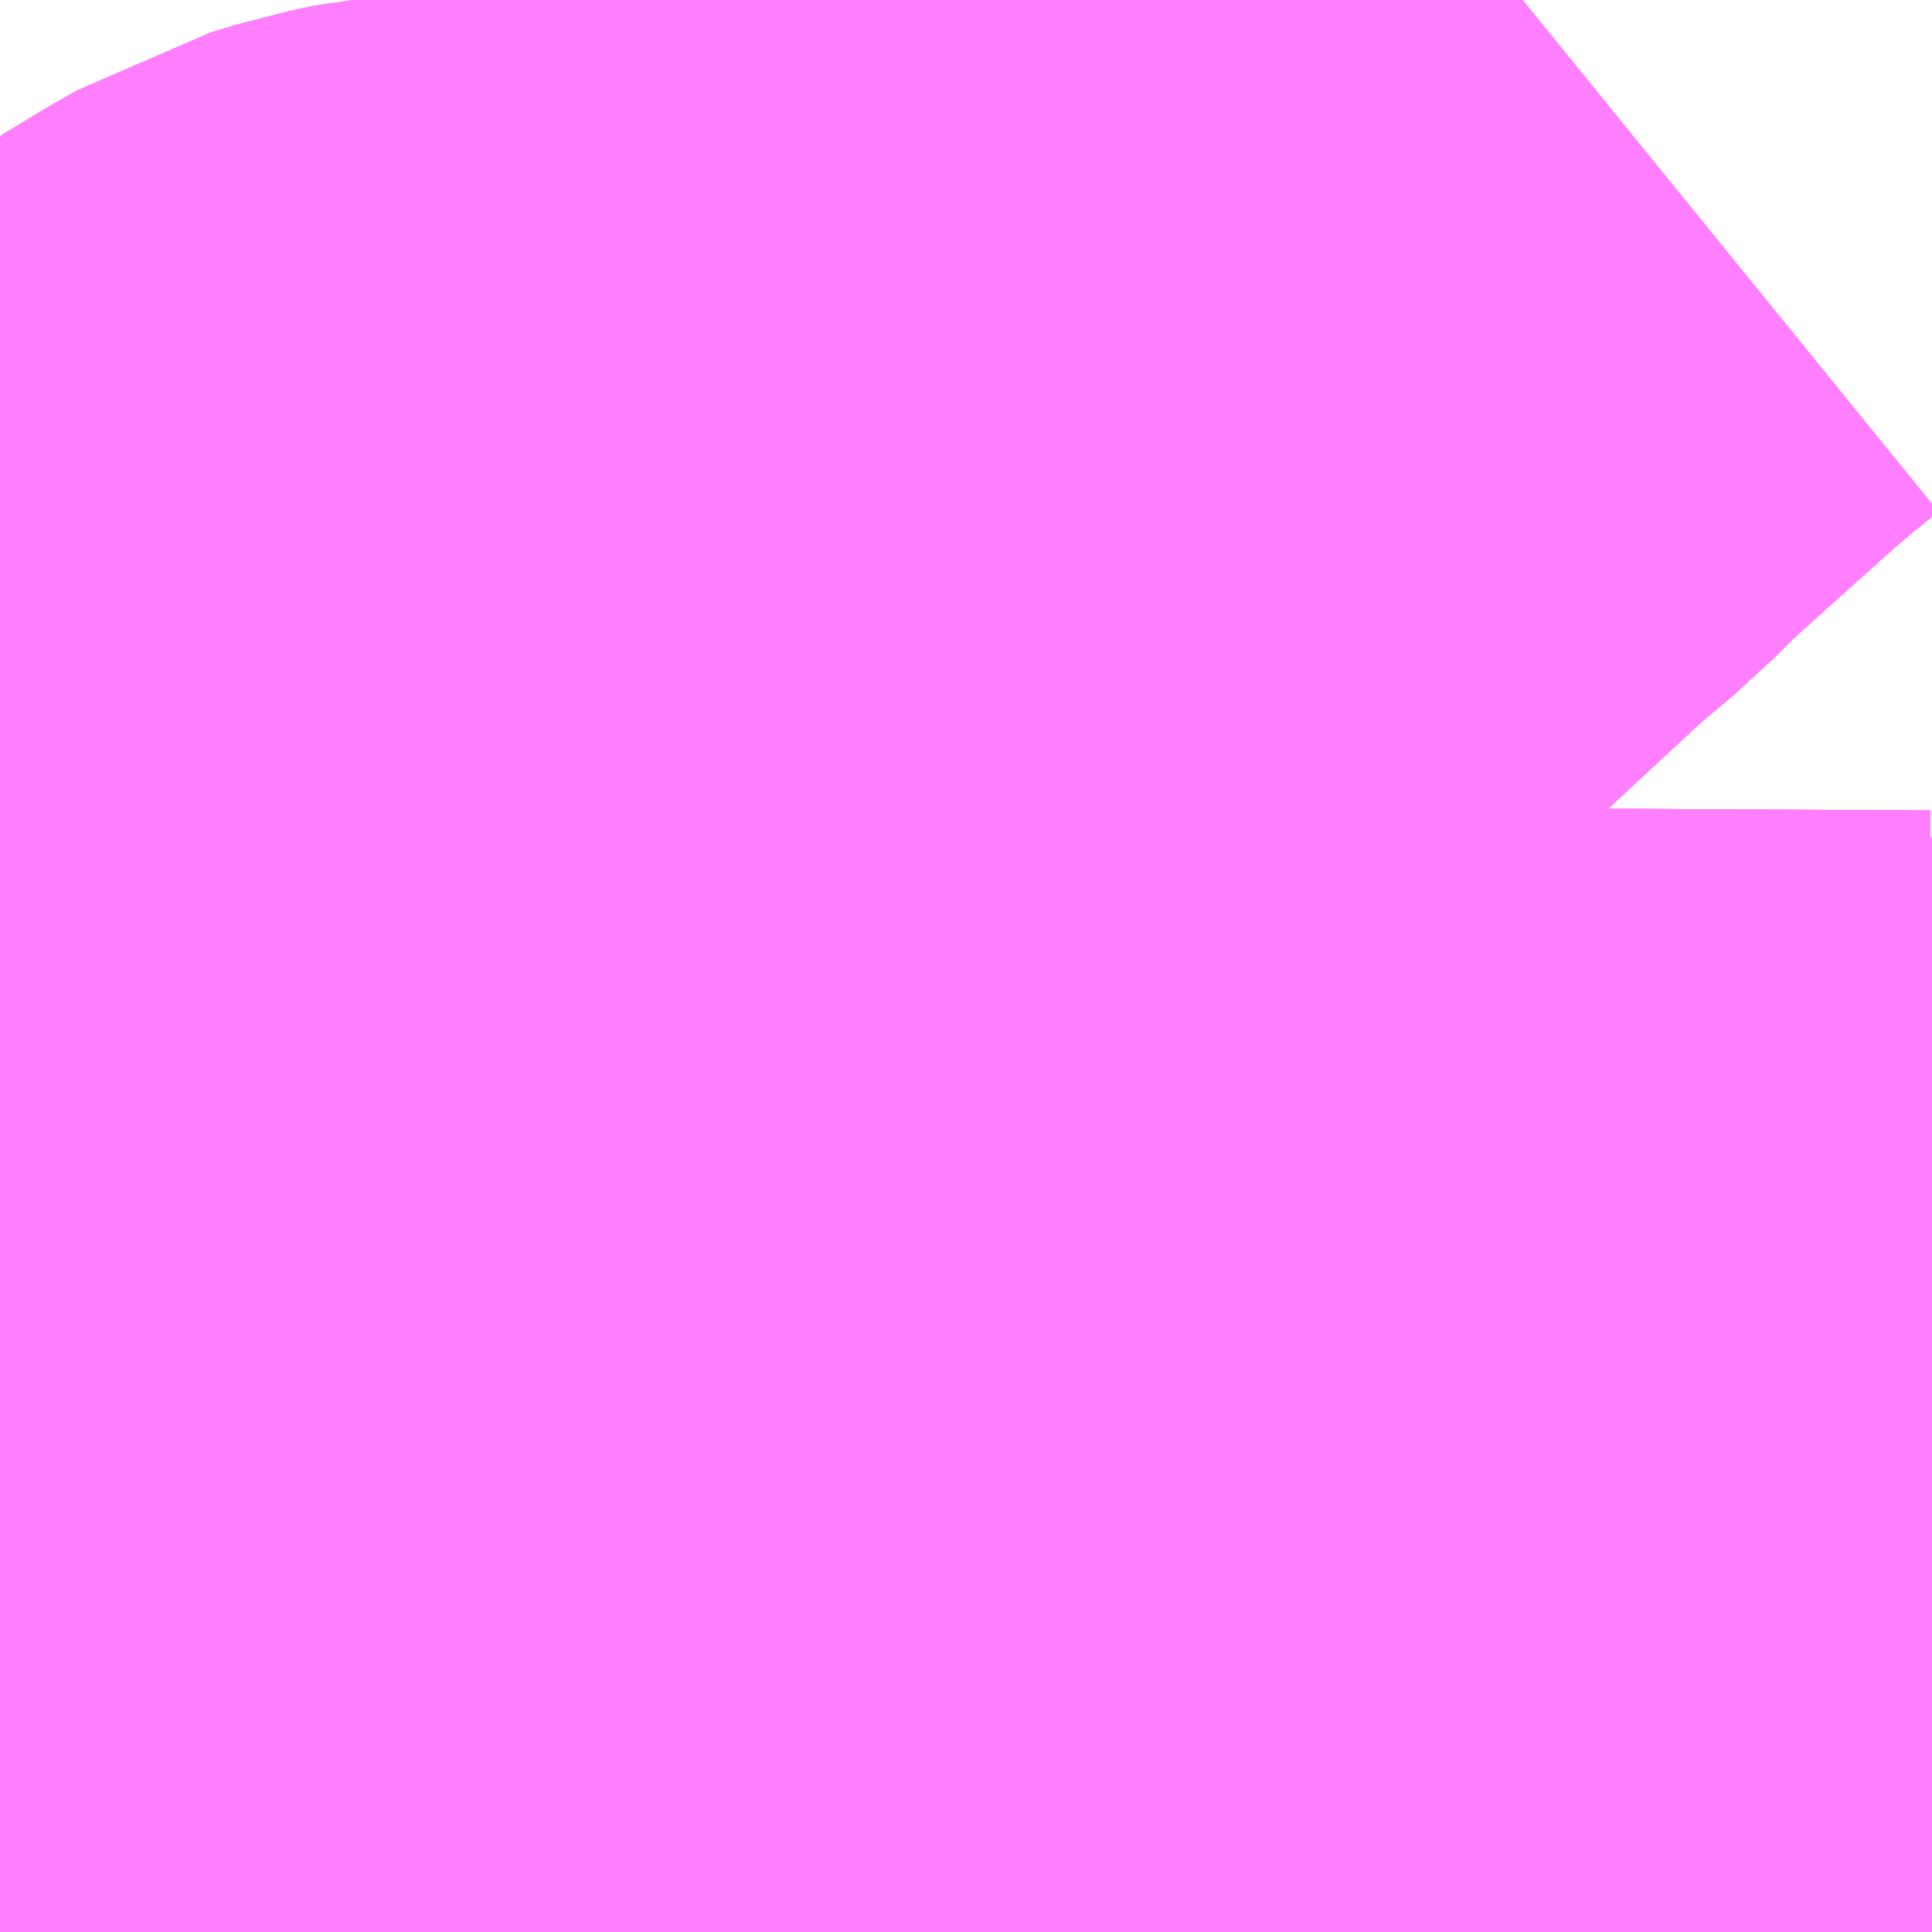 <?xml version="1.0" encoding="UTF-8"?>
<svg  xmlns="http://www.w3.org/2000/svg" xmlns:xlink="http://www.w3.org/1999/xlink" xmlns:go="http://purl.org/svgmap/profile" property="N07_001,N07_002,N07_003,N07_004,N07_005,N07_006,N07_007" viewBox="13551.636 -3481.567 1.099 1.099" go:dataArea="13551.6357421875 -3481.5673828125 1.0986328125 1.0986328125" >
<globalCoordinateSystem srsName="http://purl.org/crs/84" transform="matrix(100.0,0.0,0.0,-100.0,0.0,0.0)" />
<defs>
 <g id="p0" >
  <circle cx="0.0" cy="0.0" r="3" stroke="green" stroke-width="0.75" vector-effect="non-scaling-stroke" />
 </g>
</defs>
<g fill="none" fill-rule="evenodd" stroke="#FF00FF" stroke-width="0.75" opacity="0.5" vector-effect="non-scaling-stroke" stroke-linejoin="bevel" >
<path content="1,JRバス関東（株）,ドリーム高松号/松山号/徳島号/高知号,4.0,4.0,4.0," xlink:title="1" d="M13552.734,-3480.715L13552.701,-3480.716L13552.628,-3480.715L13552.404,-3480.711L13552.376,-3480.709L13552.307,-3480.705L13552.287,-3480.704L13552.266,-3480.703L13552.232,-3480.699L13552.188,-3480.69L13552.099,-3480.669L13552.059,-3480.66L13552.036,-3480.655L13551.996,-3480.646L13551.978,-3480.642L13551.937,-3480.633L13551.899,-3480.625L13551.846,-3480.614L13551.776,-3480.601L13551.73,-3480.595L13551.682,-3480.592L13551.636,-3480.588"/>
<path content="1,JRバス関東（株）,プレミアム中央ドリーム号/中央ドリーム号/プレミアムドリーム号/ドリーム号/レディースドリーム号/プレミアムレディース,9.4,12.0,12.0," xlink:title="1" d="M13552.734,-3480.715L13552.701,-3480.716L13552.628,-3480.715L13552.404,-3480.711L13552.376,-3480.709L13552.307,-3480.705L13552.287,-3480.704L13552.266,-3480.703L13552.232,-3480.699L13552.188,-3480.69L13552.099,-3480.669L13552.059,-3480.66L13552.036,-3480.655L13551.996,-3480.646L13551.978,-3480.642L13551.937,-3480.633L13551.899,-3480.625L13551.846,-3480.614L13551.776,-3480.601L13551.73,-3480.595L13551.682,-3480.592L13551.636,-3480.588"/>
<path content="1,JRバス関東（株）,東海道昼特急号/中央道昼特急号/青春昼特急号/プレミアム昼特急号,7.2,9.0,9.0," xlink:title="1" d="M13552.734,-3480.715L13552.701,-3480.716L13552.628,-3480.715L13552.404,-3480.711L13552.376,-3480.709L13552.307,-3480.705L13552.287,-3480.704L13552.266,-3480.703L13552.232,-3480.699L13552.188,-3480.69L13552.099,-3480.669L13552.059,-3480.66L13552.036,-3480.655L13551.996,-3480.646L13551.978,-3480.642L13551.937,-3480.633L13551.899,-3480.625L13551.846,-3480.614L13551.776,-3480.601L13551.73,-3480.595L13551.682,-3480.592L13551.636,-3480.588"/>
<path content="1,JRバス関東（株）,青春中央ドリーム号/青春中央エコドリーム号/青春ドリーム号/青春レディースドリーム号/青春エコドリーム号/超得割青春号,10.0,14.0,14.0," xlink:title="1" d="M13552.734,-3480.715L13552.701,-3480.716L13552.628,-3480.715L13552.404,-3480.711L13552.376,-3480.709L13552.307,-3480.705L13552.287,-3480.704L13552.266,-3480.703L13552.232,-3480.699L13552.188,-3480.69L13552.099,-3480.669L13552.059,-3480.66L13552.036,-3480.655L13551.996,-3480.646L13551.978,-3480.642L13551.937,-3480.633L13551.899,-3480.625L13551.846,-3480.614L13551.776,-3480.601L13551.73,-3480.595L13551.682,-3480.592L13551.636,-3480.588"/>
<path content="1,JR東海バス（株）,セレナーデ号,1.0,1.0,1.0," xlink:title="1" d="M13551.636,-3480.588L13551.682,-3480.592L13551.73,-3480.595L13551.776,-3480.601L13551.846,-3480.614L13551.899,-3480.625L13551.937,-3480.633L13551.978,-3480.642L13551.996,-3480.646L13552.036,-3480.655L13552.059,-3480.66L13552.099,-3480.669L13552.188,-3480.69L13552.232,-3480.699L13552.266,-3480.703L13552.287,-3480.704L13552.307,-3480.705L13552.376,-3480.709L13552.404,-3480.711L13552.628,-3480.715L13552.701,-3480.716L13552.734,-3480.715"/>
<path content="1,JR東海バス（株）,名神ハイウェイバス_03_on,29.0,29.0,29.0," xlink:title="1" d="M13551.636,-3480.588L13551.682,-3480.592L13551.73,-3480.595L13551.776,-3480.601L13551.846,-3480.614L13551.899,-3480.625L13551.937,-3480.633L13551.978,-3480.642L13551.996,-3480.646L13552.036,-3480.655L13552.059,-3480.66L13552.099,-3480.669L13552.188,-3480.69L13552.232,-3480.699L13552.266,-3480.703L13552.287,-3480.704L13552.307,-3480.705L13552.376,-3480.709L13552.404,-3480.711L13552.628,-3480.715L13552.701,-3480.716L13552.734,-3480.715"/>
<path content="1,JR東海バス（株）,名神ハイウェイバス_04_on,29.0,29.0,29.0," xlink:title="1" d="M13551.636,-3480.588L13551.682,-3480.592L13551.73,-3480.595L13551.776,-3480.601L13551.846,-3480.614L13551.899,-3480.625L13551.937,-3480.633L13551.978,-3480.642L13551.996,-3480.646L13552.036,-3480.655L13552.059,-3480.66L13552.099,-3480.669L13552.188,-3480.69L13552.232,-3480.699L13552.266,-3480.703L13552.287,-3480.704L13552.307,-3480.705L13552.376,-3480.709L13552.404,-3480.711L13552.628,-3480.715L13552.701,-3480.716L13552.734,-3480.715"/>
<path content="1,一畑バス（株）,京都～松江・出雲線,4.0,4.0,4.0," xlink:title="1" d="M13551.636,-3480.588L13551.682,-3480.592L13551.73,-3480.595L13551.776,-3480.601L13551.846,-3480.614L13551.899,-3480.625L13551.937,-3480.633L13551.978,-3480.642L13551.996,-3480.646L13552.036,-3480.655L13552.059,-3480.66L13552.099,-3480.669L13552.188,-3480.69L13552.232,-3480.699L13552.266,-3480.703L13552.287,-3480.704L13552.307,-3480.705L13552.376,-3480.709L13552.404,-3480.711L13552.628,-3480.715L13552.701,-3480.716L13552.734,-3480.715"/>
<path content="1,一畑バス（株）,東京～松江・出雲線,1.0,1.0,1.0," xlink:title="1" d="M13551.636,-3480.588L13551.682,-3480.592L13551.73,-3480.595L13551.776,-3480.601L13551.846,-3480.614L13551.899,-3480.625L13551.937,-3480.633L13551.978,-3480.642L13551.996,-3480.646L13552.036,-3480.655L13552.059,-3480.66L13552.099,-3480.669L13552.188,-3480.69L13552.232,-3480.699L13552.266,-3480.703L13552.287,-3480.704L13552.307,-3480.705L13552.376,-3480.709L13552.404,-3480.711L13552.628,-3480.715L13552.701,-3480.716L13552.734,-3480.715"/>
<path content="1,三重交通（株）,鳥羽～福岡,1.0,1.0,1.0," xlink:title="1" d="M13551.636,-3480.588L13551.682,-3480.592L13551.73,-3480.595L13551.776,-3480.601L13551.846,-3480.614L13551.899,-3480.625L13551.937,-3480.633L13551.978,-3480.642L13551.996,-3480.646L13552.036,-3480.655L13552.059,-3480.66L13552.099,-3480.669L13552.188,-3480.69L13552.232,-3480.699L13552.266,-3480.703L13552.287,-3480.704L13552.307,-3480.705L13552.376,-3480.709L13552.404,-3480.711L13552.628,-3480.715L13552.701,-3480.716L13552.734,-3480.715"/>
<path content="1,下津井電鉄（株）,岡山～京都線,7.0,7.0,7.0," xlink:title="1" d="M13551.636,-3480.588L13551.682,-3480.592L13551.73,-3480.595L13551.776,-3480.601L13551.846,-3480.614L13551.899,-3480.625L13551.937,-3480.633L13551.978,-3480.642L13551.996,-3480.646L13552.036,-3480.655L13552.059,-3480.66L13552.099,-3480.669L13552.188,-3480.69L13552.232,-3480.699L13552.266,-3480.703L13552.287,-3480.704L13552.307,-3480.705L13552.376,-3480.709L13552.404,-3480.711L13552.628,-3480.715L13552.701,-3480.716L13552.734,-3480.715"/>
<path content="1,下津井電鉄（株）,岡山～東京線,1.0,1.0,1.0," xlink:title="1" d="M13551.636,-3480.588L13551.682,-3480.592L13551.73,-3480.595L13551.776,-3480.601L13551.846,-3480.614L13551.899,-3480.625L13551.937,-3480.633L13551.978,-3480.642L13551.996,-3480.646L13552.036,-3480.655L13552.059,-3480.66L13552.099,-3480.669L13552.188,-3480.69L13552.232,-3480.699L13552.266,-3480.703L13552.287,-3480.704L13552.307,-3480.705L13552.376,-3480.709L13552.404,-3480.711L13552.628,-3480.715L13552.701,-3480.716L13552.734,-3480.715"/>
<path content="1,両備ホールディングス（株）,ままかりライナー　倉敷・岡山～東京駅八重洲通り線,1.0,1.0,1.0," xlink:title="1" d="M13551.636,-3480.588L13551.682,-3480.592L13551.73,-3480.595L13551.776,-3480.601L13551.846,-3480.614L13551.899,-3480.625L13551.937,-3480.633L13551.978,-3480.642L13551.996,-3480.646L13552.036,-3480.655L13552.059,-3480.66L13552.099,-3480.669L13552.188,-3480.69L13552.232,-3480.699L13552.266,-3480.703L13552.287,-3480.704L13552.307,-3480.705L13552.376,-3480.709L13552.404,-3480.711L13552.628,-3480.715L13552.701,-3480.716L13552.734,-3480.715"/>
<path content="1,両備ホールディングス（株）,マスカット　倉敷～新宿線,1.0,1.0,1.0," xlink:title="1" d="M13551.636,-3480.588L13551.682,-3480.592L13551.73,-3480.595L13551.776,-3480.601L13551.846,-3480.614L13551.899,-3480.625L13551.937,-3480.633L13551.978,-3480.642L13551.996,-3480.646L13552.036,-3480.655L13552.059,-3480.66L13552.099,-3480.669L13552.188,-3480.69L13552.232,-3480.699L13552.266,-3480.703L13552.287,-3480.704L13552.307,-3480.705L13552.376,-3480.709L13552.404,-3480.711L13552.628,-3480.715L13552.701,-3480.716L13552.734,-3480.715"/>
<path content="1,両備ホールディングス（株）,リョービ・エクスプレス　倉敷・岡山～名古屋線,1.0,1.0,1.0," xlink:title="1" d="M13551.636,-3480.588L13551.682,-3480.592L13551.73,-3480.595L13551.776,-3480.601L13551.846,-3480.614L13551.899,-3480.625L13551.937,-3480.633L13551.978,-3480.642L13551.996,-3480.646L13552.036,-3480.655L13552.059,-3480.66L13552.099,-3480.669L13552.188,-3480.69L13552.232,-3480.699L13552.266,-3480.703L13552.287,-3480.704L13552.307,-3480.705L13552.376,-3480.709L13552.404,-3480.711L13552.628,-3480.715L13552.701,-3480.716L13552.734,-3480.715"/>
<path content="1,両備ホールディングス（株）,ルブラン　倉敷・岡山・津山～東京線,1.0,1.0,1.0," xlink:title="1" d="M13551.636,-3480.588L13551.682,-3480.592L13551.73,-3480.595L13551.776,-3480.601L13551.846,-3480.614L13551.899,-3480.625L13551.937,-3480.633L13551.978,-3480.642L13551.996,-3480.646L13552.036,-3480.655L13552.059,-3480.66L13552.099,-3480.669L13552.188,-3480.69L13552.232,-3480.699L13552.266,-3480.703L13552.287,-3480.704L13552.307,-3480.705L13552.376,-3480.709L13552.404,-3480.711L13552.628,-3480.715L13552.701,-3480.716L13552.734,-3480.715"/>
<path content="1,両備ホールディングス（株）,京都エクスプレス　倉敷・岡山～京都線,7.0,7.0,7.0," xlink:title="1" d="M13551.636,-3480.588L13551.682,-3480.592L13551.73,-3480.595L13551.776,-3480.601L13551.846,-3480.614L13551.899,-3480.625L13551.937,-3480.633L13551.978,-3480.642L13551.996,-3480.646L13552.036,-3480.655L13552.059,-3480.66L13552.099,-3480.669L13552.188,-3480.69L13552.232,-3480.699L13552.266,-3480.703L13552.287,-3480.704L13552.307,-3480.705L13552.376,-3480.709L13552.404,-3480.711L13552.628,-3480.715L13552.701,-3480.716L13552.734,-3480.715"/>
<path content="1,中国JRバス（株）,広島・三次～名古屋　セレナーデ号,1.0,1.0,1.0," xlink:title="1" d="M13551.636,-3480.588L13551.682,-3480.592L13551.73,-3480.595L13551.776,-3480.601L13551.846,-3480.614L13551.899,-3480.625L13551.937,-3480.633L13551.978,-3480.642L13551.996,-3480.646L13552.036,-3480.655L13552.059,-3480.66L13552.099,-3480.669L13552.188,-3480.69L13552.232,-3480.699L13552.266,-3480.703L13552.287,-3480.704L13552.307,-3480.705L13552.376,-3480.709L13552.404,-3480.711L13552.628,-3480.715L13552.701,-3480.716L13552.734,-3480.715"/>
<path content="1,中国JRバス（株）,広島・西条～大阪・京都　青春道昼特急広島号・青春ドリーム広島号,2.0,2.0,2.0," xlink:title="1" d="M13552.734,-3480.715L13552.701,-3480.716L13552.628,-3480.715L13552.404,-3480.711L13552.376,-3480.709L13552.307,-3480.705L13552.287,-3480.704L13552.266,-3480.703L13552.232,-3480.699L13552.188,-3480.69L13552.099,-3480.669L13552.059,-3480.66L13552.036,-3480.655L13551.996,-3480.646L13551.978,-3480.642L13551.937,-3480.633L13551.899,-3480.625L13551.846,-3480.614L13551.776,-3480.601L13551.73,-3480.595L13551.682,-3480.592L13551.636,-3480.588"/>
<path content="1,中国JRバス（株）,広島～大阪・京都　山陽道昼特急広島号・山陽ドリーム広島号,5.0,5.0,5.0," xlink:title="1" d="M13552.734,-3480.715L13552.701,-3480.716L13552.628,-3480.715L13552.404,-3480.711L13552.376,-3480.709L13552.307,-3480.705L13552.287,-3480.704L13552.266,-3480.703L13552.232,-3480.699L13552.188,-3480.69L13552.099,-3480.669L13552.059,-3480.66L13552.036,-3480.655L13551.996,-3480.646L13551.978,-3480.642L13551.937,-3480.633L13551.899,-3480.625L13551.846,-3480.614L13551.776,-3480.601L13551.73,-3480.595L13551.682,-3480.592L13551.636,-3480.588"/>
<path content="1,中国JRバス（株）,広島～東京　ニューブリーズ号,2.0,2.0,2.0," xlink:title="1" d="M13551.636,-3480.588L13551.682,-3480.592L13551.73,-3480.595L13551.776,-3480.601L13551.846,-3480.614L13551.899,-3480.625L13551.937,-3480.633L13551.978,-3480.642L13551.996,-3480.646L13552.036,-3480.655L13552.059,-3480.66L13552.099,-3480.669L13552.188,-3480.69L13552.232,-3480.699L13552.266,-3480.703L13552.287,-3480.704L13552.307,-3480.705L13552.376,-3480.709L13552.404,-3480.711L13552.628,-3480.715L13552.701,-3480.716L13552.734,-3480.715"/>
<path content="1,中国JRバス（株）,津和野・益田・浜田・三次～東京　いわみエクスプレス,1.0,1.0,1.0," xlink:title="1" d="M13551.636,-3480.588L13551.682,-3480.592L13551.73,-3480.595L13551.776,-3480.601L13551.846,-3480.614L13551.899,-3480.625L13551.937,-3480.633L13551.978,-3480.642L13551.996,-3480.646L13552.036,-3480.655L13552.059,-3480.66L13552.099,-3480.669L13552.188,-3480.69L13552.232,-3480.699L13552.266,-3480.703L13552.287,-3480.704L13552.307,-3480.705L13552.376,-3480.709L13552.404,-3480.711L13552.628,-3480.715L13552.701,-3480.716L13552.734,-3480.715"/>
<path content="1,九州産交バス（株）,熊本⇔名古屋,1.0,1.0,1.0," xlink:title="1" d="M13552.734,-3480.715L13552.701,-3480.716L13552.628,-3480.715L13552.404,-3480.711L13552.376,-3480.709L13552.307,-3480.705L13552.287,-3480.704L13552.266,-3480.703L13552.232,-3480.699L13552.188,-3480.69L13552.099,-3480.669L13552.059,-3480.66L13552.036,-3480.655L13551.996,-3480.646L13551.978,-3480.642L13551.937,-3480.633L13551.899,-3480.625L13551.846,-3480.614L13551.776,-3480.601L13551.73,-3480.595L13551.682,-3480.592L13551.636,-3480.588"/>
<path content="1,九州産交バス（株）,熊本⇔大阪・京都,1.0,1.0,1.0," xlink:title="1" d="M13551.636,-3480.588L13551.682,-3480.592L13551.73,-3480.595L13551.776,-3480.601L13551.846,-3480.614L13551.899,-3480.625L13551.937,-3480.633L13551.978,-3480.642L13551.996,-3480.646L13552.036,-3480.655L13552.059,-3480.66L13552.099,-3480.669L13552.188,-3480.69L13552.232,-3480.699L13552.266,-3480.703L13552.287,-3480.704L13552.307,-3480.705L13552.376,-3480.709L13552.404,-3480.711L13552.628,-3480.715L13552.701,-3480.716L13552.734,-3480.715"/>
<path content="1,亀の井バス（株）,大分⇔名古屋,1.0,1.0,1.0," xlink:title="1" d="M13551.636,-3480.588L13551.682,-3480.592L13551.73,-3480.595L13551.776,-3480.601L13551.846,-3480.614L13551.899,-3480.625L13551.937,-3480.633L13551.978,-3480.642L13551.996,-3480.646L13552.036,-3480.655L13552.059,-3480.66L13552.099,-3480.669L13552.188,-3480.69L13552.232,-3480.699L13552.266,-3480.703L13552.287,-3480.704L13552.307,-3480.705L13552.376,-3480.709L13552.404,-3480.711L13552.628,-3480.715L13552.701,-3480.716L13552.734,-3480.715"/>
<path content="1,京成バス（株）,神戸・大阪～東京ディズニーリゾート・海浜幕張・千葉中央駅,0.5,0.5,0.5," xlink:title="1" d="M13551.636,-3480.588L13551.682,-3480.592L13551.73,-3480.595L13551.776,-3480.601L13551.846,-3480.614L13551.899,-3480.625L13551.937,-3480.633L13551.978,-3480.642L13551.996,-3480.646L13552.036,-3480.655L13552.059,-3480.66L13552.099,-3480.669L13552.188,-3480.69L13552.232,-3480.699L13552.266,-3480.703L13552.287,-3480.704L13552.307,-3480.705L13552.376,-3480.709L13552.404,-3480.711L13552.628,-3480.715L13552.701,-3480.716L13552.734,-3480.715"/>
<path content="1,京浜急行バス（株）,エディ号,2.0,2.0,2.0," xlink:title="1" d="M13552.734,-3480.715L13552.701,-3480.716L13552.628,-3480.715L13552.404,-3480.711L13552.376,-3480.709L13552.307,-3480.705L13552.287,-3480.704L13552.266,-3480.703L13552.232,-3480.699L13552.188,-3480.69L13552.099,-3480.669L13552.059,-3480.66L13552.036,-3480.655L13551.996,-3480.646L13551.978,-3480.642L13551.937,-3480.633L13551.899,-3480.625L13551.846,-3480.614L13551.776,-3480.601L13551.73,-3480.595L13551.682,-3480.592L13551.636,-3480.588"/>
<path content="1,京浜急行バス（株）,キャメル号,1.0,1.0,1.0," xlink:title="1" d="M13552.734,-3480.715L13552.701,-3480.716L13552.628,-3480.715L13552.404,-3480.711L13552.376,-3480.709L13552.307,-3480.705L13552.287,-3480.704L13552.266,-3480.703L13552.232,-3480.699L13552.188,-3480.69L13552.099,-3480.669L13552.059,-3480.66L13552.036,-3480.655L13551.996,-3480.646L13551.978,-3480.642L13551.937,-3480.633L13551.899,-3480.625L13551.846,-3480.614L13551.776,-3480.601L13551.73,-3480.595L13551.682,-3480.592L13551.636,-3480.588"/>
<path content="1,京浜急行バス（株）,パイレーツ号,1.0,1.0,1.0," xlink:title="1" d="M13551.636,-3480.588L13551.682,-3480.592L13551.73,-3480.595L13551.776,-3480.601L13551.846,-3480.614L13551.899,-3480.625L13551.937,-3480.633L13551.978,-3480.642L13551.996,-3480.646L13552.036,-3480.655L13552.059,-3480.66L13552.099,-3480.669L13552.188,-3480.69L13552.232,-3480.699L13552.266,-3480.703L13552.287,-3480.704L13552.307,-3480.705L13552.376,-3480.709L13552.404,-3480.711L13552.628,-3480.715L13552.701,-3480.716L13552.734,-3480.715"/>
<path content="1,京浜急行バス（株）,ルプラン号,1.0,1.0,1.0," xlink:title="1" d="M13551.636,-3480.588L13551.682,-3480.592L13551.73,-3480.595L13551.776,-3480.601L13551.846,-3480.614L13551.899,-3480.625L13551.937,-3480.633L13551.978,-3480.642L13551.996,-3480.646L13552.036,-3480.655L13552.059,-3480.66L13552.099,-3480.669L13552.188,-3480.69L13552.232,-3480.699L13552.266,-3480.703L13552.287,-3480.704L13552.307,-3480.705L13552.376,-3480.709L13552.404,-3480.711L13552.628,-3480.715L13552.701,-3480.716L13552.734,-3480.715"/>
<path content="1,京福バス（株）,京都・大阪線,1.0,1.0,1.0," xlink:title="1" d="M13551.636,-3480.588L13551.682,-3480.592L13551.73,-3480.595L13551.776,-3480.601L13551.846,-3480.614L13551.899,-3480.625L13551.937,-3480.633L13551.978,-3480.642L13551.996,-3480.646L13552.036,-3480.655L13552.059,-3480.66L13552.099,-3480.669L13552.188,-3480.69L13552.232,-3480.699L13552.266,-3480.703L13552.287,-3480.704L13552.307,-3480.705L13552.376,-3480.709L13552.404,-3480.711L13552.628,-3480.715L13552.701,-3480.716L13552.734,-3480.715"/>
<path content="1,京阪バス（株）,京都⇔岡山・倉敷,7.0,7.0,7.0," xlink:title="1" d="M13551.636,-3480.588L13551.682,-3480.592L13551.73,-3480.595L13551.776,-3480.601L13551.846,-3480.614L13551.899,-3480.625L13551.937,-3480.633L13551.978,-3480.642L13551.996,-3480.646L13552.036,-3480.655L13552.059,-3480.66L13552.099,-3480.669L13552.188,-3480.69L13552.232,-3480.699L13552.266,-3480.703L13552.287,-3480.704L13552.307,-3480.705L13552.376,-3480.709L13552.404,-3480.711L13552.628,-3480.715L13552.701,-3480.716L13552.734,-3480.715"/>
<path content="1,京阪バス（株）,京都⇔松山,1.0,1.0,1.0," xlink:title="1" d="M13551.636,-3480.588L13551.682,-3480.592L13551.73,-3480.595L13551.776,-3480.601L13551.846,-3480.614L13551.899,-3480.625L13551.937,-3480.633L13551.978,-3480.642L13551.996,-3480.646L13552.036,-3480.655L13552.059,-3480.66L13552.099,-3480.669L13552.188,-3480.69L13552.232,-3480.699L13552.266,-3480.703L13552.287,-3480.704L13552.307,-3480.705L13552.376,-3480.709L13552.404,-3480.711L13552.628,-3480.715L13552.701,-3480.716L13552.734,-3480.715"/>
<path content="1,京阪バス（株）,京都⇔松江・出雲,1.0,1.0,1.0," xlink:title="1" d="M13552.734,-3480.715L13552.701,-3480.716L13552.628,-3480.715L13552.404,-3480.711L13552.376,-3480.709L13552.307,-3480.705L13552.287,-3480.704L13552.266,-3480.703L13552.232,-3480.699L13552.188,-3480.69L13552.099,-3480.669L13552.059,-3480.66L13552.036,-3480.655L13551.996,-3480.646L13551.978,-3480.642L13551.937,-3480.633L13551.899,-3480.625L13551.846,-3480.614L13551.776,-3480.601L13551.73,-3480.595L13551.682,-3480.592L13551.636,-3480.588"/>
<path content="1,京阪バス（株）,京都⇔福山,3.0,3.0,3.0," xlink:title="1" d="M13551.636,-3480.588L13551.682,-3480.592L13551.73,-3480.595L13551.776,-3480.601L13551.846,-3480.614L13551.899,-3480.625L13551.937,-3480.633L13551.978,-3480.642L13551.996,-3480.646L13552.036,-3480.655L13552.059,-3480.66L13552.099,-3480.669L13552.188,-3480.69L13552.232,-3480.699L13552.266,-3480.703L13552.287,-3480.704L13552.307,-3480.705L13552.376,-3480.709L13552.404,-3480.711L13552.628,-3480.715L13552.701,-3480.716L13552.734,-3480.715"/>
<path content="1,京阪バス（株）,京都⇔米子,1.0,1.0,1.0," xlink:title="1" d="M13551.636,-3480.588L13551.682,-3480.592L13551.73,-3480.595L13551.776,-3480.601L13551.846,-3480.614L13551.899,-3480.625L13551.937,-3480.633L13551.978,-3480.642L13551.996,-3480.646L13552.036,-3480.655L13552.059,-3480.66L13552.099,-3480.669L13552.188,-3480.69L13552.232,-3480.699L13552.266,-3480.703L13552.287,-3480.704L13552.307,-3480.705L13552.376,-3480.709L13552.404,-3480.711L13552.628,-3480.715L13552.701,-3480.716L13552.734,-3480.715"/>
<path content="1,京阪バス（株）,京都⇔高知,1.0,1.0,1.0," xlink:title="1" d="M13551.636,-3480.588L13551.682,-3480.592L13551.73,-3480.595L13551.776,-3480.601L13551.846,-3480.614L13551.899,-3480.625L13551.937,-3480.633L13551.978,-3480.642L13551.996,-3480.646L13552.036,-3480.655L13552.059,-3480.66L13552.099,-3480.669L13552.188,-3480.69L13552.232,-3480.699L13552.266,-3480.703L13552.287,-3480.704L13552.307,-3480.705L13552.376,-3480.709L13552.404,-3480.711L13552.628,-3480.715L13552.701,-3480.716L13552.734,-3480.715"/>
<path content="1,京阪京都交通（株）,みやこライナー　京都⇔福山・尾道,3.0,3.0,3.0," xlink:title="1" d="M13551.636,-3480.588L13551.682,-3480.592L13551.73,-3480.595L13551.776,-3480.601L13551.846,-3480.614L13551.899,-3480.625L13551.937,-3480.633L13551.978,-3480.642L13551.996,-3480.646L13552.036,-3480.655L13552.059,-3480.66L13552.099,-3480.669L13552.188,-3480.69L13552.232,-3480.699L13552.266,-3480.703L13552.287,-3480.704L13552.307,-3480.705L13552.376,-3480.709L13552.404,-3480.711L13552.628,-3480.715L13552.701,-3480.716L13552.734,-3480.715"/>
<path content="1,京阪京都交通（株）,京都エクスプレス　京都⇔岡山・倉敷,7.0,7.0,7.0," xlink:title="1" d="M13551.636,-3480.588L13551.682,-3480.592L13551.73,-3480.595L13551.776,-3480.601L13551.846,-3480.614L13551.899,-3480.625L13551.937,-3480.633L13551.978,-3480.642L13551.996,-3480.646L13552.036,-3480.655L13552.059,-3480.66L13552.099,-3480.669L13552.188,-3480.69L13552.232,-3480.699L13552.266,-3480.703L13552.287,-3480.704L13552.307,-3480.705L13552.376,-3480.709L13552.404,-3480.711L13552.628,-3480.715L13552.701,-3480.716L13552.734,-3480.715"/>
<path content="1,伊予鉄道（株）,オレンジライナーえひめ　八幡浜・松山⇔名古屋,1.0,1.0,1.0," xlink:title="1" d="M13551.636,-3480.588L13551.682,-3480.592L13551.73,-3480.595L13551.776,-3480.601L13551.846,-3480.614L13551.899,-3480.625L13551.937,-3480.633L13551.978,-3480.642L13551.996,-3480.646L13552.036,-3480.655L13552.059,-3480.66L13552.099,-3480.669L13552.188,-3480.69L13552.232,-3480.699L13552.266,-3480.703L13552.287,-3480.704L13552.307,-3480.705L13552.376,-3480.709L13552.404,-3480.711L13552.628,-3480.715L13552.701,-3480.716L13552.734,-3480.715"/>
<path content="1,伊予鉄道（株）,オレンジライナーえひめ　八幡浜・松山⇔東京,1.0,1.0,1.0," xlink:title="1" d="M13551.636,-3480.588L13551.682,-3480.592L13551.73,-3480.595L13551.776,-3480.601L13551.846,-3480.614L13551.899,-3480.625L13551.937,-3480.633L13551.978,-3480.642L13551.996,-3480.646L13552.036,-3480.655L13552.059,-3480.66L13552.099,-3480.669L13552.188,-3480.69L13552.232,-3480.699L13552.266,-3480.703L13552.287,-3480.704L13552.307,-3480.705L13552.376,-3480.709L13552.404,-3480.711L13552.628,-3480.715L13552.701,-3480.716L13552.734,-3480.715"/>
<path content="1,伊予鉄道（株）,京都エクスプレス　松山⇔京都,2.0,2.0,2.0," xlink:title="1" d="M13551.636,-3480.588L13551.682,-3480.592L13551.73,-3480.595L13551.776,-3480.601L13551.846,-3480.614L13551.899,-3480.625L13551.937,-3480.633L13551.978,-3480.642L13551.996,-3480.646L13552.036,-3480.655L13552.059,-3480.66L13552.099,-3480.669L13552.188,-3480.69L13552.232,-3480.699L13552.266,-3480.703L13552.287,-3480.704L13552.307,-3480.705L13552.376,-3480.709L13552.404,-3480.711L13552.628,-3480.715L13552.701,-3480.716L13552.734,-3480.715"/>
<path content="1,伊那バス（株）,京都・大阪線,2.0,2.0,2.0," xlink:title="1" d="M13552.734,-3480.715L13552.701,-3480.716L13552.628,-3480.715L13552.404,-3480.711L13552.376,-3480.709L13552.307,-3480.705L13552.287,-3480.704L13552.266,-3480.703L13552.232,-3480.699L13552.188,-3480.69L13552.099,-3480.669L13552.059,-3480.66L13552.036,-3480.655L13551.996,-3480.646L13551.978,-3480.642L13551.937,-3480.633L13551.899,-3480.625L13551.846,-3480.614L13551.776,-3480.601L13551.73,-3480.595L13551.682,-3480.592L13551.636,-3480.588"/>
<path content="1,信南交通（株）,大阪線,2.0,2.0,2.0," xlink:title="1" d="M13552.734,-3480.715L13552.701,-3480.716L13552.628,-3480.715L13552.404,-3480.711L13552.376,-3480.709L13552.307,-3480.705L13552.287,-3480.704L13552.266,-3480.703L13552.232,-3480.699L13552.188,-3480.69L13552.099,-3480.669L13552.059,-3480.66L13552.036,-3480.655L13551.996,-3480.646L13551.978,-3480.642L13551.937,-3480.633L13551.899,-3480.625L13551.846,-3480.614L13551.776,-3480.601L13551.73,-3480.595L13551.682,-3480.592L13551.636,-3480.588"/>
<path content="1,北陸鉄道（株）,高速バス　金沢⇔大阪,2.0,2.0,2.0," xlink:title="1" d="M13552.734,-3480.715L13552.701,-3480.716L13552.628,-3480.715L13552.404,-3480.711L13552.376,-3480.709L13552.307,-3480.705L13552.287,-3480.704L13552.266,-3480.703L13552.232,-3480.699L13552.188,-3480.69L13552.099,-3480.669L13552.059,-3480.66L13552.036,-3480.655L13551.996,-3480.646L13551.978,-3480.642L13551.937,-3480.633L13551.899,-3480.625L13551.846,-3480.614L13551.776,-3480.601L13551.73,-3480.595L13551.682,-3480.592L13551.636,-3480.588"/>
<path content="1,千曲バス（株）,軽井沢・佐久・小諸・上田～京都・大阪,1.0,1.0,1.0," xlink:title="1" d="M13551.636,-3480.588L13551.682,-3480.592L13551.73,-3480.595L13551.776,-3480.601L13551.846,-3480.614L13551.899,-3480.625L13551.937,-3480.633L13551.978,-3480.642L13551.996,-3480.646L13552.036,-3480.655L13552.059,-3480.66L13552.099,-3480.669L13552.188,-3480.69L13552.232,-3480.699L13552.266,-3480.703L13552.287,-3480.704L13552.307,-3480.705L13552.376,-3480.709L13552.404,-3480.711L13552.628,-3480.715L13552.701,-3480.716L13552.734,-3480.715"/>
<path content="1,南海バス（株）,エアポートリムジン（姫路空港線）17,3.0,3.0,3.0," xlink:title="1" d="M13551.636,-3480.588L13551.682,-3480.592L13551.73,-3480.595L13551.776,-3480.601L13551.846,-3480.614L13551.899,-3480.625L13551.937,-3480.633L13551.978,-3480.642L13551.996,-3480.646L13552.036,-3480.655L13552.059,-3480.66L13552.099,-3480.669L13552.188,-3480.69L13552.232,-3480.699L13552.266,-3480.703L13552.287,-3480.704L13552.307,-3480.705L13552.376,-3480.709L13552.404,-3480.711L13552.628,-3480.715L13552.701,-3480.716L13552.734,-3480.715"/>
<path content="1,南海バス（株）,エアポートリムジン（岡山空港線）18,10.0,10.0,10.0," xlink:title="1" d="M13552.734,-3480.715L13552.701,-3480.716L13552.628,-3480.715L13552.404,-3480.711L13552.376,-3480.709L13552.307,-3480.705L13552.287,-3480.704L13552.266,-3480.703L13552.232,-3480.699L13552.188,-3480.69L13552.099,-3480.669L13552.059,-3480.66L13552.036,-3480.655L13551.996,-3480.646L13551.978,-3480.642L13551.937,-3480.633L13551.899,-3480.625L13551.846,-3480.614L13551.776,-3480.601L13551.73,-3480.595L13551.682,-3480.592L13551.636,-3480.588"/>
<path content="1,名鉄バス（株）,名古屋～熊本,1.0,1.0,1.0," xlink:title="1" d="M13552.734,-3480.715L13552.701,-3480.716L13552.628,-3480.715L13552.404,-3480.711L13552.376,-3480.709L13552.307,-3480.705L13552.287,-3480.704L13552.266,-3480.703L13552.232,-3480.699L13552.188,-3480.69L13552.099,-3480.669L13552.059,-3480.66L13552.036,-3480.655L13551.996,-3480.646L13551.978,-3480.642L13551.937,-3480.633L13551.899,-3480.625L13551.846,-3480.614L13551.776,-3480.601L13551.73,-3480.595L13551.682,-3480.592L13551.636,-3480.588"/>
<path content="1,名鉄バス（株）,名古屋～福岡,1.0,1.0,1.0," xlink:title="1" d="M13551.636,-3480.588L13551.682,-3480.592L13551.73,-3480.595L13551.776,-3480.601L13551.846,-3480.614L13551.899,-3480.625L13551.937,-3480.633L13551.978,-3480.642L13551.996,-3480.646L13552.036,-3480.655L13552.059,-3480.66L13552.099,-3480.669L13552.188,-3480.69L13552.232,-3480.699L13552.266,-3480.703L13552.287,-3480.704L13552.307,-3480.705L13552.376,-3480.709L13552.404,-3480.711L13552.628,-3480.715L13552.701,-3480.716L13552.734,-3480.715"/>
<path content="1,名鉄バス（株）,名古屋～長崎,1.0,1.0,1.0," xlink:title="1" d="M13552.734,-3480.715L13552.701,-3480.716L13552.628,-3480.715L13552.404,-3480.711L13552.376,-3480.709L13552.307,-3480.705L13552.287,-3480.704L13552.266,-3480.703L13552.232,-3480.699L13552.188,-3480.69L13552.099,-3480.669L13552.059,-3480.66L13552.036,-3480.655L13551.996,-3480.646L13551.978,-3480.642L13551.937,-3480.633L13551.899,-3480.625L13551.846,-3480.614L13551.776,-3480.601L13551.73,-3480.595L13551.682,-3480.592L13551.636,-3480.588"/>
<path content="1,名阪近鉄バス（株）,名古屋～大阪,29.0,29.0,29.0," xlink:title="1" d="M13551.636,-3480.588L13551.682,-3480.592L13551.73,-3480.595L13551.776,-3480.601L13551.846,-3480.614L13551.899,-3480.625L13551.937,-3480.633L13551.978,-3480.642L13551.996,-3480.646L13552.036,-3480.655L13552.059,-3480.66L13552.099,-3480.669L13552.188,-3480.69L13552.232,-3480.699L13552.266,-3480.703L13552.287,-3480.704L13552.307,-3480.705L13552.376,-3480.709L13552.404,-3480.711L13552.628,-3480.715L13552.701,-3480.716L13552.734,-3480.715"/>
<path content="1,土佐電気鉄道（株）,ブルーメッツ号　高知⇔東京線,1.0,1.0,1.0," xlink:title="1" d="M13551.636,-3480.588L13551.682,-3480.592L13551.73,-3480.595L13551.776,-3480.601L13551.846,-3480.614L13551.899,-3480.625L13551.937,-3480.633L13551.978,-3480.642L13551.996,-3480.646L13552.036,-3480.655L13552.059,-3480.66L13552.099,-3480.669L13552.188,-3480.69L13552.232,-3480.699L13552.266,-3480.703L13552.287,-3480.704L13552.307,-3480.705L13552.376,-3480.709L13552.404,-3480.711L13552.628,-3480.715L13552.701,-3480.716L13552.734,-3480.715"/>
<path content="1,土佐電気鉄道（株）,高知⇔京都線,2.0,2.0,2.0," xlink:title="1" d="M13551.636,-3480.588L13551.682,-3480.592L13551.73,-3480.595L13551.776,-3480.601L13551.846,-3480.614L13551.899,-3480.625L13551.937,-3480.633L13551.978,-3480.642L13551.996,-3480.646L13552.036,-3480.655L13552.059,-3480.66L13552.099,-3480.669L13552.188,-3480.69L13552.232,-3480.699L13552.266,-3480.703L13552.287,-3480.704L13552.307,-3480.705L13552.376,-3480.709L13552.404,-3480.711L13552.628,-3480.715L13552.701,-3480.716L13552.734,-3480.715"/>
<path content="1,大分バス（株）,大分⇔名古屋,1.0,1.0,1.0," xlink:title="1" d="M13551.636,-3480.588L13551.682,-3480.592L13551.73,-3480.595L13551.776,-3480.601L13551.846,-3480.614L13551.899,-3480.625L13551.937,-3480.633L13551.978,-3480.642L13551.996,-3480.646L13552.036,-3480.655L13552.059,-3480.66L13552.099,-3480.669L13552.188,-3480.69L13552.232,-3480.699L13552.266,-3480.703L13552.287,-3480.704L13552.307,-3480.705L13552.376,-3480.709L13552.404,-3480.711L13552.628,-3480.715L13552.701,-3480.716L13552.734,-3480.715"/>
<path content="1,大分交通（株）,大分⇔名古屋,1.0,1.0,1.0," xlink:title="1" d="M13551.636,-3480.588L13551.682,-3480.592L13551.73,-3480.595L13551.776,-3480.601L13551.846,-3480.614L13551.899,-3480.625L13551.937,-3480.633L13551.978,-3480.642L13551.996,-3480.646L13552.036,-3480.655L13552.059,-3480.66L13552.099,-3480.669L13552.188,-3480.69L13552.232,-3480.699L13552.266,-3480.703L13552.287,-3480.704L13552.307,-3480.705L13552.376,-3480.709L13552.404,-3480.711L13552.628,-3480.715L13552.701,-3480.716L13552.734,-3480.715"/>
<path content="1,富山地方鉄道（株）,京都・大阪（高速バス）,4.0,4.0,4.0," xlink:title="1" d="M13551.636,-3480.606L13551.681,-3480.609L13551.762,-3480.617L13551.8,-3480.623L13551.807,-3480.624L13551.821,-3480.626L13551.86,-3480.635L13551.877,-3480.638L13552.025,-3480.67L13552.033,-3480.671L13552.083,-3480.683L13552.137,-3480.695L13552.195,-3480.71L13552.211,-3480.712L13552.224,-3480.714L13552.281,-3480.72L13552.32,-3480.722L13552.363,-3480.725L13552.372,-3480.726L13552.534,-3480.732L13552.546,-3480.732L13552.726,-3480.731L13552.734,-3480.731"/>
<path content="1,小田急シティバス（株）,しまんとエクスプレス号,0.1,0.1,0.1," xlink:title="1" d="M13551.636,-3480.588L13551.682,-3480.592L13551.73,-3480.595L13551.776,-3480.601L13551.846,-3480.614L13551.899,-3480.625L13551.937,-3480.633L13551.978,-3480.642L13551.996,-3480.646L13552.036,-3480.655L13552.059,-3480.66L13552.099,-3480.669L13552.188,-3480.69L13552.232,-3480.699L13552.266,-3480.703L13552.287,-3480.704L13552.307,-3480.705L13552.376,-3480.709L13552.404,-3480.711L13552.628,-3480.715L13552.701,-3480.716L13552.734,-3480.715"/>
<path content="1,小田急シティバス（株）,エトワールセト号,1.0,1.0,1.0," xlink:title="1" d="M13551.636,-3480.588L13551.682,-3480.592L13551.73,-3480.595L13551.776,-3480.601L13551.846,-3480.614L13551.899,-3480.625L13551.937,-3480.633L13551.978,-3480.642L13551.996,-3480.646L13552.036,-3480.655L13552.059,-3480.66L13552.099,-3480.669L13552.188,-3480.69L13552.232,-3480.699L13552.266,-3480.703L13552.287,-3480.704L13552.307,-3480.705L13552.376,-3480.709L13552.404,-3480.711L13552.628,-3480.715L13552.701,-3480.716L13552.734,-3480.715"/>
<path content="1,小田急シティバス（株）,ニューブリーズ号,2.0,2.0,2.0," xlink:title="1" d="M13551.636,-3480.588L13551.682,-3480.592L13551.73,-3480.595L13551.776,-3480.601L13551.846,-3480.614L13551.899,-3480.625L13551.937,-3480.633L13551.978,-3480.642L13551.996,-3480.646L13552.036,-3480.655L13552.059,-3480.66L13552.099,-3480.669L13552.188,-3480.69L13552.232,-3480.699L13552.266,-3480.703L13552.287,-3480.704L13552.307,-3480.705L13552.376,-3480.709L13552.404,-3480.711L13552.628,-3480.715L13552.701,-3480.716L13552.734,-3480.715"/>
<path content="1,小田急シティバス（株）,ブルーメッツ号,1.0,1.0,1.0," xlink:title="1" d="M13551.636,-3480.588L13551.682,-3480.592L13551.73,-3480.595L13551.776,-3480.601L13551.846,-3480.614L13551.899,-3480.625L13551.937,-3480.633L13551.978,-3480.642L13551.996,-3480.646L13552.036,-3480.655L13552.059,-3480.66L13552.099,-3480.669L13552.188,-3480.69L13552.232,-3480.699L13552.266,-3480.703L13552.287,-3480.704L13552.307,-3480.705L13552.376,-3480.709L13552.404,-3480.711L13552.628,-3480.715L13552.701,-3480.716L13552.734,-3480.715"/>
<path content="1,小田急シティバス（株）,ルミナス号,1.0,1.0,1.0," xlink:title="1" d="M13552.734,-3480.715L13552.701,-3480.716L13552.628,-3480.715L13552.404,-3480.711L13552.376,-3480.709L13552.307,-3480.705L13552.287,-3480.704L13552.266,-3480.703L13552.232,-3480.699L13552.188,-3480.69L13552.099,-3480.669L13552.059,-3480.66L13552.036,-3480.655L13551.996,-3480.646L13551.978,-3480.642L13551.937,-3480.633L13551.899,-3480.625L13551.846,-3480.614L13551.776,-3480.601L13551.73,-3480.595L13551.682,-3480.592L13551.636,-3480.588"/>
<path content="1,小田急バス（株）,しまんとエクスプレス号,1.0,1.0,1.0," xlink:title="1" d="M13551.636,-3480.588L13551.682,-3480.592L13551.73,-3480.595L13551.776,-3480.601L13551.846,-3480.614L13551.899,-3480.625L13551.937,-3480.633L13551.978,-3480.642L13551.996,-3480.646L13552.036,-3480.655L13552.059,-3480.66L13552.099,-3480.669L13552.188,-3480.69L13552.232,-3480.699L13552.266,-3480.703L13552.287,-3480.704L13552.307,-3480.705L13552.376,-3480.709L13552.404,-3480.711L13552.628,-3480.715L13552.701,-3480.716L13552.734,-3480.715"/>
<path content="1,小田急バス（株）,エトワールセト号,1.0,1.0,1.0," xlink:title="1" d="M13551.636,-3480.588L13551.682,-3480.592L13551.73,-3480.595L13551.776,-3480.601L13551.846,-3480.614L13551.899,-3480.625L13551.937,-3480.633L13551.978,-3480.642L13551.996,-3480.646L13552.036,-3480.655L13552.059,-3480.66L13552.099,-3480.669L13552.188,-3480.69L13552.232,-3480.699L13552.266,-3480.703L13552.287,-3480.704L13552.307,-3480.705L13552.376,-3480.709L13552.404,-3480.711L13552.628,-3480.715L13552.701,-3480.716L13552.734,-3480.715"/>
<path content="1,小田急バス（株）,ニューブリーズ号,2.0,2.0,2.0," xlink:title="1" d="M13551.636,-3480.588L13551.682,-3480.592L13551.73,-3480.595L13551.776,-3480.601L13551.846,-3480.614L13551.899,-3480.625L13551.937,-3480.633L13551.978,-3480.642L13551.996,-3480.646L13552.036,-3480.655L13552.059,-3480.66L13552.099,-3480.669L13552.188,-3480.69L13552.232,-3480.699L13552.266,-3480.703L13552.287,-3480.704L13552.307,-3480.705L13552.376,-3480.709L13552.404,-3480.711L13552.628,-3480.715L13552.701,-3480.716L13552.734,-3480.715"/>
<path content="1,小田急バス（株）,ブルーメッツ号,1.0,1.0,1.0," xlink:title="1" d="M13551.636,-3480.588L13551.682,-3480.592L13551.73,-3480.595L13551.776,-3480.601L13551.846,-3480.614L13551.899,-3480.625L13551.937,-3480.633L13551.978,-3480.642L13551.996,-3480.646L13552.036,-3480.655L13552.059,-3480.66L13552.099,-3480.669L13552.188,-3480.69L13552.232,-3480.699L13552.266,-3480.703L13552.287,-3480.704L13552.307,-3480.705L13552.376,-3480.709L13552.404,-3480.711L13552.628,-3480.715L13552.701,-3480.716L13552.734,-3480.715"/>
<path content="1,小田急バス（株）,ルミナス号,1.0,1.0,1.0," xlink:title="1" d="M13552.734,-3480.715L13552.701,-3480.716L13552.628,-3480.715L13552.404,-3480.711L13552.376,-3480.709L13552.307,-3480.705L13552.287,-3480.704L13552.266,-3480.703L13552.232,-3480.699L13552.188,-3480.69L13552.099,-3480.669L13552.059,-3480.66L13552.036,-3480.655L13551.996,-3480.646L13551.978,-3480.642L13551.937,-3480.633L13551.899,-3480.625L13551.846,-3480.614L13551.776,-3480.601L13551.73,-3480.595L13551.682,-3480.592L13551.636,-3480.588"/>
<path content="1,川中島バス（株）,特急長野～京都・大阪線,2.0,2.0,2.0," xlink:title="1" d="M13551.636,-3480.588L13551.682,-3480.592L13551.73,-3480.595L13551.776,-3480.601L13551.846,-3480.614L13551.899,-3480.625L13551.937,-3480.633L13551.978,-3480.642L13551.996,-3480.646L13552.036,-3480.655L13552.059,-3480.66L13552.099,-3480.669L13552.188,-3480.69L13552.232,-3480.699L13552.266,-3480.703L13552.287,-3480.704L13552.307,-3480.705L13552.376,-3480.709L13552.404,-3480.711L13552.628,-3480.715L13552.701,-3480.716L13552.734,-3480.715"/>
<path content="1,新潟交通（株）・阪急バス（株）,京都・大阪高速バス,1.0,1.0,1.0," xlink:title="1" d="M13552.734,-3480.731L13552.726,-3480.731L13552.546,-3480.732L13552.534,-3480.732L13552.372,-3480.726L13552.363,-3480.725L13552.32,-3480.722L13552.281,-3480.72L13552.224,-3480.714L13552.211,-3480.712L13552.195,-3480.71L13552.137,-3480.695L13552.083,-3480.683L13552.033,-3480.671L13552.025,-3480.67L13551.877,-3480.638L13551.86,-3480.635L13551.821,-3480.626L13551.807,-3480.624L13551.8,-3480.623L13551.762,-3480.617L13551.681,-3480.609L13551.636,-3480.606"/>
<path content="1,日ノ丸自動車（株）,東京‐米子線,1.0,1.0,1.0," xlink:title="1" d="M13551.636,-3480.588L13551.682,-3480.592L13551.73,-3480.595L13551.776,-3480.601L13551.846,-3480.614L13551.899,-3480.625L13551.937,-3480.633L13551.978,-3480.642L13551.996,-3480.646L13552.036,-3480.655L13552.059,-3480.66L13552.099,-3480.669L13552.188,-3480.69L13552.232,-3480.699L13552.266,-3480.703L13552.287,-3480.704L13552.307,-3480.705L13552.376,-3480.709L13552.404,-3480.711L13552.628,-3480.715L13552.701,-3480.716L13552.734,-3480.715"/>
<path content="1,日ノ丸自動車（株）,東京‐鳥取・倉吉線,1.0,1.0,1.0," xlink:title="1" d="M13551.636,-3480.588L13551.682,-3480.592L13551.73,-3480.595L13551.776,-3480.601L13551.846,-3480.614L13551.899,-3480.625L13551.937,-3480.633L13551.978,-3480.642L13551.996,-3480.646L13552.036,-3480.655L13552.059,-3480.66L13552.099,-3480.669L13552.188,-3480.69L13552.232,-3480.699L13552.266,-3480.703L13552.287,-3480.704L13552.307,-3480.705L13552.376,-3480.709L13552.404,-3480.711L13552.628,-3480.715L13552.701,-3480.716L13552.734,-3480.715"/>
<path content="1,日本交通（株）,米子～京都線,3.0,3.0,3.0," xlink:title="1" d="M13551.636,-3480.588L13551.682,-3480.592L13551.73,-3480.595L13551.776,-3480.601L13551.846,-3480.614L13551.899,-3480.625L13551.937,-3480.633L13551.978,-3480.642L13551.996,-3480.646L13552.036,-3480.655L13552.059,-3480.66L13552.099,-3480.669L13552.188,-3480.69L13552.232,-3480.699L13552.266,-3480.703L13552.287,-3480.704L13552.307,-3480.705L13552.376,-3480.709L13552.404,-3480.711L13552.628,-3480.715L13552.701,-3480.716L13552.734,-3480.715"/>
<path content="1,日本交通（株）,米子～東京線,1.0,1.0,1.0," xlink:title="1" d="M13551.636,-3480.588L13551.682,-3480.592L13551.73,-3480.595L13551.776,-3480.601L13551.846,-3480.614L13551.899,-3480.625L13551.937,-3480.633L13551.978,-3480.642L13551.996,-3480.646L13552.036,-3480.655L13552.059,-3480.66L13552.099,-3480.669L13552.188,-3480.69L13552.232,-3480.699L13552.266,-3480.703L13552.287,-3480.704L13552.307,-3480.705L13552.376,-3480.709L13552.404,-3480.711L13552.628,-3480.715L13552.701,-3480.716L13552.734,-3480.715"/>
<path content="1,日本交通（株）,鳥取・倉吉～東京線,1.0,1.0,1.0," xlink:title="1" d="M13551.636,-3480.588L13551.682,-3480.592L13551.73,-3480.595L13551.776,-3480.601L13551.846,-3480.614L13551.899,-3480.625L13551.937,-3480.633L13551.978,-3480.642L13551.996,-3480.646L13552.036,-3480.655L13552.059,-3480.66L13552.099,-3480.669L13552.188,-3480.69L13552.232,-3480.699L13552.266,-3480.703L13552.287,-3480.704L13552.307,-3480.705L13552.376,-3480.709L13552.404,-3480.711L13552.628,-3480.715L13552.701,-3480.716L13552.734,-3480.715"/>
<path content="1,日本交通（株）,鳥取～京都線,3.0,3.0,3.0," xlink:title="1" d="M13551.636,-3480.588L13551.682,-3480.592L13551.73,-3480.595L13551.776,-3480.601L13551.846,-3480.614L13551.899,-3480.625L13551.937,-3480.633L13551.978,-3480.642L13551.996,-3480.646L13552.036,-3480.655L13552.059,-3480.66L13552.099,-3480.669L13552.188,-3480.69L13552.232,-3480.699L13552.266,-3480.703L13552.287,-3480.704L13552.307,-3480.705L13552.376,-3480.709L13552.404,-3480.711L13552.628,-3480.715L13552.701,-3480.716L13552.734,-3480.715"/>
<path content="1,日本交通（株）（大阪）,米子～京都線,3.0,3.0,3.0," xlink:title="1" d="M13551.636,-3480.588L13551.682,-3480.592L13551.73,-3480.595L13551.776,-3480.601L13551.846,-3480.614L13551.899,-3480.625L13551.937,-3480.633L13551.978,-3480.642L13551.996,-3480.646L13552.036,-3480.655L13552.059,-3480.66L13552.099,-3480.669L13552.188,-3480.69L13552.232,-3480.699L13552.266,-3480.703L13552.287,-3480.704L13552.307,-3480.705L13552.376,-3480.709L13552.404,-3480.711L13552.628,-3480.715L13552.701,-3480.716L13552.734,-3480.715"/>
<path content="1,日本交通（株）（大阪）,鳥取～京都線,3.0,3.0,3.0," xlink:title="1" d="M13551.636,-3480.588L13551.682,-3480.592L13551.73,-3480.595L13551.776,-3480.601L13551.846,-3480.614L13551.899,-3480.625L13551.937,-3480.633L13551.978,-3480.642L13551.996,-3480.646L13552.036,-3480.655L13552.059,-3480.66L13552.099,-3480.669L13552.188,-3480.69L13552.232,-3480.699L13552.266,-3480.703L13552.287,-3480.704L13552.307,-3480.705L13552.376,-3480.709L13552.404,-3480.711L13552.628,-3480.715L13552.701,-3480.716L13552.734,-3480.715"/>
<path content="1,東北急行バス（株）,ままかりライナー,1.0,1.0,1.0," xlink:title="1" d="M13551.636,-3480.588L13551.682,-3480.592L13551.73,-3480.595L13551.776,-3480.601L13551.846,-3480.614L13551.899,-3480.625L13551.937,-3480.633L13551.978,-3480.642L13551.996,-3480.646L13552.036,-3480.655L13552.059,-3480.66L13552.099,-3480.669L13552.188,-3480.69L13552.232,-3480.699L13552.266,-3480.703L13552.287,-3480.704L13552.307,-3480.705L13552.376,-3480.709L13552.404,-3480.711L13552.628,-3480.715L13552.701,-3480.716L13552.734,-3480.715"/>
<path content="1,松本電気鉄道（株）,特急松本大阪線,2.0,2.0,2.0," xlink:title="1" d="M13551.636,-3480.588L13551.682,-3480.592L13551.73,-3480.595L13551.776,-3480.601L13551.846,-3480.614L13551.899,-3480.625L13551.937,-3480.633L13551.978,-3480.642L13551.996,-3480.646L13552.036,-3480.655L13552.059,-3480.66L13552.099,-3480.669L13552.188,-3480.69L13552.232,-3480.699L13552.266,-3480.703L13552.287,-3480.704L13552.307,-3480.705L13552.376,-3480.709L13552.404,-3480.711L13552.628,-3480.715L13552.701,-3480.716L13552.734,-3480.715"/>
<path content="1,濃飛乗合自動車（株）,京都・大阪線,1.0,1.0,1.0," xlink:title="1" d="M13551.636,-3480.588L13551.682,-3480.592L13551.73,-3480.595L13551.776,-3480.601L13551.846,-3480.614L13551.899,-3480.625L13551.937,-3480.633L13551.978,-3480.642L13551.996,-3480.646L13552.036,-3480.655L13552.059,-3480.66L13552.099,-3480.669L13552.188,-3480.69L13552.232,-3480.699L13552.266,-3480.703L13552.287,-3480.704L13552.307,-3480.705L13552.376,-3480.709L13552.404,-3480.711L13552.628,-3480.715L13552.701,-3480.716L13552.734,-3480.715"/>
<path content="1,瀬戸内運輸（株）,パイレーツ　今治⇔東京,1.0,1.0,1.0," xlink:title="1" d="M13552.734,-3480.715L13552.701,-3480.716L13552.628,-3480.715L13552.404,-3480.711L13552.376,-3480.709L13552.307,-3480.705L13552.287,-3480.704L13552.266,-3480.703L13552.232,-3480.699L13552.188,-3480.69L13552.099,-3480.669L13552.059,-3480.66L13552.036,-3480.655L13551.996,-3480.646L13551.978,-3480.642L13551.937,-3480.633L13551.899,-3480.625L13551.846,-3480.614L13551.776,-3480.601L13551.73,-3480.595L13551.682,-3480.592L13551.636,-3480.588"/>
<path content="1,石見交通（株）,いわみEX　東京線,1.0,1.0,1.0," xlink:title="1" d="M13551.636,-3480.588L13551.682,-3480.592L13551.73,-3480.595L13551.776,-3480.601L13551.846,-3480.614L13551.899,-3480.625L13551.937,-3480.633L13551.978,-3480.642L13551.996,-3480.646L13552.036,-3480.655L13552.059,-3480.66L13552.099,-3480.669L13552.188,-3480.69L13552.232,-3480.699L13552.266,-3480.703L13552.287,-3480.704L13552.307,-3480.705L13552.376,-3480.709L13552.404,-3480.711L13552.628,-3480.715L13552.701,-3480.716L13552.734,-3480.715"/>
<path content="1,神姫バス（株）,津山-京都,2.0,2.0,2.0," xlink:title="1" d="M13551.636,-3480.588L13551.682,-3480.592L13551.73,-3480.595L13551.776,-3480.601L13551.846,-3480.614L13551.899,-3480.625L13551.937,-3480.633L13551.978,-3480.642L13551.996,-3480.646L13552.036,-3480.655L13552.059,-3480.66L13552.099,-3480.669L13552.188,-3480.69L13552.232,-3480.699L13552.266,-3480.703L13552.287,-3480.704L13552.307,-3480.705L13552.376,-3480.709L13552.404,-3480.711L13552.628,-3480.715L13552.701,-3480.716L13552.734,-3480.715"/>
<path content="1,神姫バス（株）,津山駅・加西・西脇-大阪駅・ユニバーサル・スタジオ・ジャパン,23.0,24.0,24.0," xlink:title="1" d="M13551.636,-3480.588L13551.682,-3480.592L13551.73,-3480.595L13551.776,-3480.601L13551.846,-3480.614L13551.899,-3480.625L13551.937,-3480.633L13551.978,-3480.642L13551.996,-3480.646L13552.036,-3480.655L13552.059,-3480.66L13552.099,-3480.669L13552.188,-3480.69L13552.232,-3480.699L13552.266,-3480.703L13552.287,-3480.704L13552.307,-3480.705L13552.376,-3480.709L13552.404,-3480.711L13552.628,-3480.715L13552.701,-3480.716L13552.734,-3480.715"/>
<path content="1,福井鉄道（株）,福井⇔大阪,3.0,3.0,3.0," xlink:title="1" d="M13551.636,-3480.588L13551.682,-3480.592L13551.73,-3480.595L13551.776,-3480.601L13551.846,-3480.614L13551.899,-3480.625L13551.937,-3480.633L13551.978,-3480.642L13551.996,-3480.646L13552.036,-3480.655L13552.059,-3480.66L13552.099,-3480.669L13552.188,-3480.69L13552.232,-3480.699L13552.266,-3480.703L13552.287,-3480.704L13552.307,-3480.705L13552.376,-3480.709L13552.404,-3480.711L13552.628,-3480.715L13552.701,-3480.716L13552.734,-3480.715"/>
<path content="1,西日本鉄道（株）,福岡　～　東京　（はかた号））,1.0,1.0,1.0," xlink:title="1" d="M13551.636,-3480.588L13551.682,-3480.592L13551.73,-3480.595L13551.776,-3480.601L13551.846,-3480.614L13551.899,-3480.625L13551.937,-3480.633L13551.978,-3480.642L13551.996,-3480.646L13552.036,-3480.655L13552.059,-3480.66L13552.099,-3480.669L13552.188,-3480.69L13552.232,-3480.699L13552.266,-3480.703L13552.287,-3480.704L13552.307,-3480.705L13552.376,-3480.709L13552.404,-3480.711L13552.628,-3480.715L13552.701,-3480.716L13552.734,-3480.715"/>
<path content="1,西日本鉄道（株）,福岡・北九州　～　名古屋,1.0,1.0,1.0," xlink:title="1" d="M13552.734,-3480.715L13552.701,-3480.716L13552.628,-3480.715L13552.404,-3480.711L13552.376,-3480.709L13552.307,-3480.705L13552.287,-3480.704L13552.266,-3480.703L13552.232,-3480.699L13552.188,-3480.69L13552.099,-3480.669L13552.059,-3480.66L13552.036,-3480.655L13551.996,-3480.646L13551.978,-3480.642L13551.937,-3480.633L13551.899,-3480.625L13551.846,-3480.614L13551.776,-3480.601L13551.73,-3480.595L13551.682,-3480.592L13551.636,-3480.588"/>
<path content="1,西日本鉄道（株）,福岡・北九州　～　大阪・京都,1.0,1.0,1.0," xlink:title="1" d="M13551.636,-3480.588L13551.682,-3480.592L13551.73,-3480.595L13551.776,-3480.601L13551.846,-3480.614L13551.899,-3480.625L13551.937,-3480.633L13551.978,-3480.642L13551.996,-3480.646L13552.036,-3480.655L13552.059,-3480.66L13552.099,-3480.669L13552.188,-3480.69L13552.232,-3480.699L13552.266,-3480.703L13552.287,-3480.704L13552.307,-3480.705L13552.376,-3480.709L13552.404,-3480.711L13552.628,-3480.715L13552.701,-3480.716L13552.734,-3480.715"/>
<path content="1,西東京バス（株）,オレンジライナー号,1.0,1.0,1.0," xlink:title="1" d="M13551.636,-3480.588L13551.682,-3480.592L13551.73,-3480.595L13551.776,-3480.601L13551.846,-3480.614L13551.899,-3480.625L13551.937,-3480.633L13551.978,-3480.642L13551.996,-3480.646L13552.036,-3480.655L13552.059,-3480.66L13552.099,-3480.669L13552.188,-3480.69L13552.232,-3480.699L13552.266,-3480.703L13552.287,-3480.704L13552.307,-3480.705L13552.376,-3480.709L13552.404,-3480.711L13552.628,-3480.715L13552.701,-3480.716L13552.734,-3480.715"/>
<path content="1,西東京バス（株）,ハローブリッジ号,1.0,1.0,1.0," xlink:title="1" d="M13551.636,-3480.588L13551.682,-3480.592L13551.73,-3480.595L13551.776,-3480.601L13551.846,-3480.614L13551.899,-3480.625L13551.937,-3480.633L13551.978,-3480.642L13551.996,-3480.646L13552.036,-3480.655L13552.059,-3480.66L13552.099,-3480.669L13552.188,-3480.69L13552.232,-3480.699L13552.266,-3480.703L13552.287,-3480.704L13552.307,-3480.705L13552.376,-3480.709L13552.404,-3480.711L13552.628,-3480.715L13552.701,-3480.716L13552.734,-3480.715"/>
<path content="1,西武観光バス,宇和島線,1.0,1.0,1.0," xlink:title="1" d="M13552.734,-3480.715L13552.701,-3480.716L13552.628,-3480.715L13552.404,-3480.711L13552.376,-3480.709L13552.307,-3480.705L13552.287,-3480.704L13552.266,-3480.703L13552.232,-3480.699L13552.188,-3480.69L13552.099,-3480.669L13552.059,-3480.66L13552.036,-3480.655L13551.996,-3480.646L13551.978,-3480.642L13551.937,-3480.633L13551.899,-3480.625L13551.846,-3480.614L13551.776,-3480.601L13551.73,-3480.595L13551.682,-3480.592L13551.636,-3480.588"/>
<path content="1,西肥自動車（株）,ハウステンボス・佐世保～名古屋,1.0,1.0,1.0," xlink:title="1" d="M13552.734,-3480.715L13552.701,-3480.716L13552.628,-3480.715L13552.404,-3480.711L13552.376,-3480.709L13552.307,-3480.705L13552.287,-3480.704L13552.266,-3480.703L13552.232,-3480.699L13552.188,-3480.69L13552.099,-3480.669L13552.059,-3480.66L13552.036,-3480.655L13551.996,-3480.646L13551.978,-3480.642L13551.937,-3480.633L13551.899,-3480.625L13551.846,-3480.614L13551.776,-3480.601L13551.73,-3480.595L13551.682,-3480.592L13551.636,-3480.588"/>
<path content="1,西鉄高速バス（株）,福岡・北九州　～　三重,1.0,1.0,1.0," xlink:title="1" d="M13551.636,-3480.588L13551.682,-3480.592L13551.73,-3480.595L13551.776,-3480.601L13551.846,-3480.614L13551.899,-3480.625L13551.937,-3480.633L13551.978,-3480.642L13551.996,-3480.646L13552.036,-3480.655L13552.059,-3480.66L13552.099,-3480.669L13552.188,-3480.69L13552.232,-3480.699L13552.266,-3480.703L13552.287,-3480.704L13552.307,-3480.705L13552.376,-3480.709L13552.404,-3480.711L13552.628,-3480.715L13552.701,-3480.716L13552.734,-3480.715"/>
<path content="1,諏訪バス（株）,茅野・諏訪・岡谷～大阪線,2.0,2.0,2.0," xlink:title="1" d="M13551.636,-3480.588L13551.682,-3480.592L13551.73,-3480.595L13551.776,-3480.601L13551.846,-3480.614L13551.899,-3480.625L13551.937,-3480.633L13551.978,-3480.642L13551.996,-3480.646L13552.036,-3480.655L13552.059,-3480.66L13552.099,-3480.669L13552.188,-3480.69L13552.232,-3480.699L13552.266,-3480.703L13552.287,-3480.704L13552.307,-3480.705L13552.376,-3480.709L13552.404,-3480.711L13552.628,-3480.715L13552.701,-3480.716L13552.734,-3480.715"/>
<path content="1,近鉄バス（株）,茨木線（阪大）,57.3,34.7,29.3," xlink:title="1" d="M13552.695,-3480.469L13552.61,-3480.522L13552.591,-3480.535L13552.556,-3480.559L13552.469,-3480.618L13552.409,-3480.66L13552.397,-3480.668L13552.363,-3480.692L13552.341,-3480.707L13552.32,-3480.722L13552.295,-3480.74L13552.283,-3480.748L13552.253,-3480.769L13552.201,-3480.805L13552.152,-3480.84L13552.127,-3480.861L13552.101,-3480.885L13552.077,-3480.915L13552.066,-3480.935L13552.059,-3480.949L13552.051,-3480.976L13552.046,-3481.002L13552.043,-3481.029L13552.043,-3481.06L13552.044,-3481.08L13552.047,-3481.092L13552.052,-3481.113L13552.061,-3481.136L13552.074,-3481.162L13552.075,-3481.162L13552.086,-3481.181L13552.098,-3481.196L13552.111,-3481.209L13552.209,-3481.301L13552.229,-3481.32L13552.355,-3481.437L13552.38,-3481.458L13552.394,-3481.472L13552.408,-3481.485L13552.467,-3481.538L13552.486,-3481.554L13552.502,-3481.567"/>
<path content="1,長崎自動車（株）,長崎～名古屋（グラバー号）,1.0,1.0,1.0," xlink:title="1" d="M13552.734,-3480.715L13552.701,-3480.716L13552.628,-3480.715L13552.404,-3480.711L13552.376,-3480.709L13552.307,-3480.705L13552.287,-3480.704L13552.266,-3480.703L13552.232,-3480.699L13552.188,-3480.69L13552.099,-3480.669L13552.059,-3480.66L13552.036,-3480.655L13551.996,-3480.646L13551.978,-3480.642L13551.937,-3480.633L13551.899,-3480.625L13551.846,-3480.614L13551.776,-3480.601L13551.73,-3480.595L13551.682,-3480.592L13551.636,-3480.588"/>
<path content="1,関東バス（株）,マスカット号,1.0,1.0,1.0," xlink:title="1" d="M13551.636,-3480.588L13551.682,-3480.592L13551.73,-3480.595L13551.776,-3480.601L13551.846,-3480.614L13551.899,-3480.625L13551.937,-3480.633L13551.978,-3480.642L13551.996,-3480.646L13552.036,-3480.655L13552.059,-3480.66L13552.099,-3480.669L13552.188,-3480.69L13552.232,-3480.699L13552.266,-3480.703L13552.287,-3480.704L13552.307,-3480.705L13552.376,-3480.709L13552.404,-3480.711L13552.628,-3480.715L13552.701,-3480.716L13552.734,-3480.715"/>
<path content="1,阪急バス（株）,メゾン千里丘線57,29.0,28.3,21.7," xlink:title="1" d="M13551.636,-3480.541L13551.649,-3480.541L13551.665,-3480.543L13551.707,-3480.543L13551.713,-3480.543L13551.805,-3480.546L13551.881,-3480.546L13551.91,-3480.543L13551.924,-3480.539L13551.952,-3480.526L13551.971,-3480.515L13551.99,-3480.502L13552.004,-3480.488L13552.016,-3480.477L13552.022,-3480.469"/>
<path content="1,阪急バス（株）,伊那・箕輪行（アルペン伊那号）,2.0,2.0,2.0," xlink:title="1" d="M13551.636,-3480.588L13551.682,-3480.592L13551.73,-3480.595L13551.776,-3480.601L13551.846,-3480.614L13551.899,-3480.625L13551.937,-3480.633L13551.978,-3480.642L13551.996,-3480.646L13552.036,-3480.655L13552.059,-3480.66L13552.099,-3480.669L13552.188,-3480.69L13552.232,-3480.699L13552.266,-3480.703L13552.287,-3480.704L13552.307,-3480.705L13552.376,-3480.709L13552.404,-3480.711L13552.628,-3480.715L13552.701,-3480.716L13552.734,-3480.715"/>
<path content="1,阪急バス（株）,千里茨木線112,42.7,42.0,40.7," xlink:title="1" d="M13552.695,-3480.469L13552.61,-3480.522"/>
<path content="1,阪急バス（株）,千里茨木線112,42.7,42.0,40.7," xlink:title="1" d="M13552.734,-3480.602L13552.725,-3480.602L13552.697,-3480.6L13552.642,-3480.55L13552.61,-3480.522"/>
<path content="1,阪急バス（株）,千里茨木線112,42.7,42.0,40.7," xlink:title="1" d="M13552.61,-3480.522L13552.591,-3480.535L13552.556,-3480.559L13552.469,-3480.618L13552.409,-3480.66L13552.397,-3480.668L13552.363,-3480.692L13552.341,-3480.707L13552.32,-3480.722"/>
<path content="1,阪急バス（株）,千里茨木線112,42.7,42.0,40.7," xlink:title="1" d="M13552.32,-3480.722L13552.363,-3480.725L13552.372,-3480.726L13552.534,-3480.732L13552.546,-3480.732L13552.726,-3480.731L13552.734,-3480.731"/>
<path content="1,阪急バス（株）,千里茨木線112,42.7,42.0,40.7," xlink:title="1" d="M13552.32,-3480.722L13552.295,-3480.74L13552.283,-3480.748L13552.253,-3480.769L13552.201,-3480.805L13552.152,-3480.84L13552.127,-3480.861L13552.101,-3480.885L13552.077,-3480.915L13552.066,-3480.935L13552.059,-3480.949L13552.051,-3480.976L13552.046,-3481.002L13552.043,-3481.029L13552.043,-3481.06L13552.044,-3481.08L13552.047,-3481.092L13552.052,-3481.113L13552.061,-3481.136L13552.074,-3481.162L13552.075,-3481.162L13552.086,-3481.181L13552.098,-3481.196L13552.111,-3481.209L13552.209,-3481.301L13552.229,-3481.32L13552.355,-3481.437L13552.38,-3481.458L13552.394,-3481.472L13552.408,-3481.485L13552.467,-3481.538L13552.486,-3481.554L13552.502,-3481.567"/>
<path content="1,阪急バス（株）,千里茨木線112,42.7,42.0,40.7," xlink:title="1" d="M13551.636,-3480.606L13551.681,-3480.609L13551.762,-3480.617L13551.8,-3480.623L13551.807,-3480.624L13551.821,-3480.626L13551.86,-3480.635L13551.877,-3480.638L13552.025,-3480.67L13552.033,-3480.671L13552.083,-3480.683L13552.137,-3480.695L13552.195,-3480.71L13552.211,-3480.712L13552.224,-3480.714L13552.281,-3480.72L13552.32,-3480.722"/>
<path content="1,阪急バス（株）,千里茨木線113,6.0,6.0,6.0," xlink:title="1" d="M13552.734,-3480.602L13552.725,-3480.602L13552.697,-3480.6L13552.642,-3480.55L13552.61,-3480.522"/>
<path content="1,阪急バス（株）,千里茨木線113,6.0,6.0,6.0," xlink:title="1" d="M13552.61,-3480.522L13552.695,-3480.469"/>
<path content="1,阪急バス（株）,千里茨木線113,6.0,6.0,6.0," xlink:title="1" d="M13551.636,-3480.541L13551.649,-3480.541L13551.665,-3480.543L13551.707,-3480.543L13551.713,-3480.543L13551.805,-3480.546L13551.881,-3480.546L13551.91,-3480.543L13551.924,-3480.539L13551.952,-3480.526L13551.971,-3480.515L13551.991,-3480.517L13552.049,-3480.516L13552.069,-3480.517L13552.099,-3480.519L13552.109,-3480.521L13552.14,-3480.527L13552.195,-3480.537L13552.176,-3480.633L13552.174,-3480.642L13552.225,-3480.65L13552.274,-3480.655L13552.312,-3480.657L13552.409,-3480.66L13552.469,-3480.618L13552.556,-3480.559L13552.591,-3480.535L13552.61,-3480.522"/>
<path content="1,阪急バス（株）,吹田市内線16,36.3,0.2,0.0," xlink:title="1" d="M13551.636,-3480.541L13551.649,-3480.541L13551.665,-3480.543L13551.707,-3480.543L13551.713,-3480.543L13551.805,-3480.546L13551.881,-3480.546L13551.91,-3480.543L13551.924,-3480.539L13551.952,-3480.526L13551.971,-3480.515L13551.99,-3480.502L13552.004,-3480.488L13552.016,-3480.477L13552.022,-3480.469"/>
<path content="1,阪急バス（株）,吹田市内線17,27.9,27.1,21.5," xlink:title="1" d="M13551.636,-3480.541L13551.649,-3480.541L13551.665,-3480.543L13551.707,-3480.543L13551.713,-3480.543L13551.805,-3480.546L13551.881,-3480.546L13551.91,-3480.543L13551.924,-3480.539L13551.952,-3480.526L13551.971,-3480.515L13551.99,-3480.502L13552.004,-3480.488L13552.016,-3480.477L13552.022,-3480.469"/>
<path content="1,阪急バス（株）,吹田市内線18,52.0,49.2,41.0," xlink:title="1" d="M13551.636,-3480.541L13551.649,-3480.541L13551.665,-3480.543L13551.707,-3480.543L13551.713,-3480.543L13551.805,-3480.546L13551.881,-3480.546L13551.91,-3480.543L13551.924,-3480.539L13551.952,-3480.526L13551.971,-3480.515L13551.99,-3480.502L13552.004,-3480.488L13552.016,-3480.477L13552.022,-3480.469"/>
<path content="1,阪急バス（株）,吹田市内線6,32.4,31.8,27.1," xlink:title="1" d="M13551.636,-3480.541L13551.649,-3480.541L13551.665,-3480.543L13551.707,-3480.543L13551.713,-3480.543L13551.805,-3480.546L13551.881,-3480.546L13551.91,-3480.543L13551.924,-3480.539L13551.952,-3480.526L13551.971,-3480.515L13551.99,-3480.502L13552.004,-3480.488L13552.016,-3480.477L13552.022,-3480.469"/>
<path content="1,阪急バス（株）,吹田市内線7,33.2,31.5,28.3," xlink:title="1" d="M13551.636,-3480.541L13551.649,-3480.541L13551.665,-3480.543L13551.707,-3480.543L13551.713,-3480.543L13551.805,-3480.546L13551.881,-3480.546L13551.91,-3480.543L13551.924,-3480.539L13551.952,-3480.526L13551.971,-3480.515L13551.99,-3480.502L13552.004,-3480.488L13552.016,-3480.477L13552.022,-3480.469"/>
<path content="1,阪急バス（株）,富山行,4.0,4.0,4.0," xlink:title="1" d="M13551.636,-3480.588L13551.682,-3480.592L13551.73,-3480.595L13551.776,-3480.601L13551.846,-3480.614L13551.899,-3480.625L13551.937,-3480.633L13551.978,-3480.642L13551.996,-3480.646L13552.036,-3480.655L13552.059,-3480.66L13552.099,-3480.669L13552.188,-3480.69L13552.232,-3480.699L13552.266,-3480.703L13552.287,-3480.704L13552.307,-3480.705L13552.376,-3480.709L13552.404,-3480.711L13552.628,-3480.715L13552.701,-3480.716L13552.734,-3480.715"/>
<path content="1,阪急バス（株）,新宿・渋谷行,1.0,1.0,1.0," xlink:title="1" d="M13551.636,-3480.588L13551.682,-3480.592L13551.73,-3480.595L13551.776,-3480.601L13551.846,-3480.614L13551.899,-3480.625L13551.937,-3480.633L13551.978,-3480.642L13551.996,-3480.646L13552.036,-3480.655L13552.059,-3480.66L13552.099,-3480.669L13552.188,-3480.69L13552.232,-3480.699L13552.266,-3480.703L13552.287,-3480.704L13552.307,-3480.705L13552.376,-3480.709L13552.404,-3480.711L13552.628,-3480.715L13552.701,-3480.716L13552.734,-3480.715"/>
<path content="1,阪急バス（株）,新潟行（おけさ号）,1.0,1.0,1.0," xlink:title="1" d="M13551.636,-3480.588L13551.682,-3480.592L13551.73,-3480.595L13551.776,-3480.601L13551.846,-3480.614L13551.899,-3480.625L13551.937,-3480.633L13551.978,-3480.642L13551.996,-3480.646L13552.036,-3480.655L13552.059,-3480.66L13552.099,-3480.669L13552.188,-3480.69L13552.232,-3480.699L13552.266,-3480.703L13552.287,-3480.704L13552.307,-3480.705L13552.376,-3480.709L13552.404,-3480.711L13552.628,-3480.715L13552.701,-3480.716L13552.734,-3480.715"/>
<path content="1,阪急バス（株）,東京・東京ディズニーリゾート・千葉行,1.0,1.0,1.0," xlink:title="1" d="M13551.636,-3480.588L13551.682,-3480.592L13551.73,-3480.595L13551.776,-3480.601L13551.846,-3480.614L13551.899,-3480.625L13551.937,-3480.633L13551.978,-3480.642L13551.996,-3480.646L13552.036,-3480.655L13552.059,-3480.66L13552.099,-3480.669L13552.188,-3480.69L13552.232,-3480.699L13552.266,-3480.703L13552.287,-3480.704L13552.307,-3480.705L13552.376,-3480.709L13552.404,-3480.711L13552.628,-3480.715L13552.701,-3480.716L13552.734,-3480.715"/>
<path content="1,阪急バス（株）,松本行（アルペン松本号）,3.0,3.0,3.0," xlink:title="1" d="M13551.636,-3480.588L13551.682,-3480.592L13551.73,-3480.595L13551.776,-3480.601L13551.846,-3480.614L13551.899,-3480.625L13551.937,-3480.633L13551.978,-3480.642L13551.996,-3480.646L13552.036,-3480.655L13552.059,-3480.66L13552.099,-3480.669L13552.188,-3480.69L13552.232,-3480.699L13552.266,-3480.703L13552.287,-3480.704L13552.307,-3480.705L13552.376,-3480.709L13552.404,-3480.711L13552.628,-3480.715L13552.701,-3480.716L13552.734,-3480.715"/>
<path content="1,阪急バス（株）,横浜・品川・池袋行,1.0,1.0,1.0," xlink:title="1" d="M13551.636,-3480.588L13551.682,-3480.592L13551.73,-3480.595L13551.776,-3480.601L13551.846,-3480.614L13551.899,-3480.625L13551.937,-3480.633L13551.978,-3480.642L13551.996,-3480.646L13552.036,-3480.655L13552.059,-3480.66L13552.099,-3480.669L13552.188,-3480.69L13552.232,-3480.699L13552.266,-3480.703L13552.287,-3480.704L13552.307,-3480.705L13552.376,-3480.709L13552.404,-3480.711L13552.628,-3480.715L13552.701,-3480.716L13552.734,-3480.715"/>
<path content="1,阪急バス（株）,福井行,3.0,3.0,3.0," xlink:title="1" d="M13551.636,-3480.588L13551.682,-3480.592L13551.73,-3480.595L13551.776,-3480.601L13551.846,-3480.614L13551.899,-3480.625L13551.937,-3480.633L13551.978,-3480.642L13551.996,-3480.646L13552.036,-3480.655L13552.059,-3480.66L13552.099,-3480.669L13552.188,-3480.69L13552.232,-3480.699L13552.266,-3480.703L13552.287,-3480.704L13552.307,-3480.705L13552.376,-3480.709L13552.404,-3480.711L13552.628,-3480.715L13552.701,-3480.716L13552.734,-3480.715"/>
<path content="1,阪急バス（株）,茨木美穂ヶ丘線101,6.8,6.3,1.0," xlink:title="1" d="M13551.636,-3480.851L13551.658,-3480.871L13551.675,-3480.887L13551.708,-3480.915L13551.71,-3480.917L13551.727,-3480.933L13551.751,-3480.952L13551.755,-3480.956L13551.796,-3480.988L13551.814,-3481.004L13551.817,-3481.006L13551.848,-3480.98L13551.863,-3480.971L13551.87,-3480.967L13551.899,-3480.957L13551.91,-3480.955L13551.967,-3480.95L13551.98,-3480.95L13552.008,-3480.947L13552.028,-3480.944L13552.035,-3480.942L13552.05,-3480.938L13552.066,-3480.935L13552.059,-3480.949L13552.051,-3480.976L13552.046,-3481.002L13552.043,-3481.029L13552.043,-3481.06L13552.044,-3481.08L13552.047,-3481.092L13552.052,-3481.113L13552.061,-3481.136L13552.074,-3481.162L13552.075,-3481.162L13552.086,-3481.181L13552.098,-3481.196L13552.111,-3481.209L13552.209,-3481.301L13552.229,-3481.32L13552.355,-3481.437L13552.38,-3481.458L13552.394,-3481.472L13552.408,-3481.485L13552.467,-3481.538L13552.486,-3481.554L13552.502,-3481.567"/>
<path content="1,阪急バス（株）,茨木美穂ヶ丘線103,9.6,7.5,0.0," xlink:title="1" d="M13551.636,-3480.851L13551.658,-3480.871L13551.675,-3480.887L13551.708,-3480.915L13551.71,-3480.917L13551.727,-3480.933L13551.751,-3480.952L13551.755,-3480.956L13551.796,-3480.988L13551.814,-3481.004L13551.817,-3481.006L13551.808,-3481.014L13551.803,-3481.02L13551.793,-3481.032L13551.774,-3481.057L13551.767,-3481.071L13551.763,-3481.083L13551.763,-3481.101L13551.767,-3481.114L13551.772,-3481.121L13551.787,-3481.137L13551.829,-3481.168L13551.852,-3481.182L13551.866,-3481.19L13551.879,-3481.194L13551.893,-3481.197L13551.942,-3481.201L13551.955,-3481.202L13552.046,-3481.207L13552.089,-3481.208L13552.111,-3481.209L13552.209,-3481.301L13552.229,-3481.32L13552.355,-3481.437L13552.38,-3481.458L13552.394,-3481.472L13552.408,-3481.485L13552.467,-3481.538L13552.486,-3481.554L13552.502,-3481.567"/>
<path content="1,阪急バス（株）,茨木美穂ヶ丘線105,18.0,12.2,20.0," xlink:title="1" d="M13552.32,-3480.722L13552.363,-3480.725L13552.372,-3480.726L13552.534,-3480.732L13552.546,-3480.732L13552.726,-3480.731L13552.734,-3480.731"/>
<path content="1,阪急バス（株）,茨木美穂ヶ丘線105,18.0,12.2,20.0," xlink:title="1" d="M13552.32,-3480.722L13552.295,-3480.74L13552.283,-3480.748L13552.253,-3480.769L13552.201,-3480.805L13552.152,-3480.84L13552.127,-3480.861L13552.101,-3480.885L13552.077,-3480.915L13552.066,-3480.935L13552.059,-3480.949L13552.051,-3480.976L13552.046,-3481.002L13552.043,-3481.029L13552.043,-3481.06L13552.044,-3481.08L13552.047,-3481.092L13552.052,-3481.113L13552.061,-3481.136L13552.074,-3481.162L13552.075,-3481.162L13552.086,-3481.181L13552.098,-3481.196L13552.111,-3481.209L13552.209,-3481.301L13552.229,-3481.32L13552.355,-3481.437L13552.38,-3481.458L13552.394,-3481.472L13552.408,-3481.485L13552.467,-3481.538L13552.486,-3481.554L13552.502,-3481.567"/>
<path content="1,阪急バス（株）,茨木美穂ヶ丘線105,18.0,12.2,20.0," xlink:title="1" d="M13551.636,-3480.606L13551.681,-3480.609L13551.762,-3480.617L13551.8,-3480.623L13551.807,-3480.624L13551.821,-3480.626L13551.86,-3480.635L13551.877,-3480.638L13552.025,-3480.67L13552.033,-3480.671L13552.083,-3480.683L13552.137,-3480.695L13552.195,-3480.71L13552.211,-3480.712L13552.224,-3480.714L13552.281,-3480.72L13552.32,-3480.722"/>
<path content="1,阪急バス（株）,茨木美穂ヶ丘線164,47.0,14.0,13.0," xlink:title="1" d="M13551.636,-3480.606L13551.681,-3480.609L13551.762,-3480.617L13551.8,-3480.623L13551.807,-3480.624L13551.821,-3480.626L13551.86,-3480.635L13551.877,-3480.638L13552.025,-3480.67L13552.033,-3480.671L13552.083,-3480.683L13552.137,-3480.695L13552.195,-3480.71L13552.211,-3480.712L13552.224,-3480.714L13552.281,-3480.72L13552.32,-3480.722L13552.295,-3480.74L13552.283,-3480.748L13552.253,-3480.769L13552.201,-3480.805L13552.152,-3480.84L13552.127,-3480.861L13552.101,-3480.885L13552.077,-3480.915L13552.066,-3480.935L13552.059,-3480.949L13552.051,-3480.976L13552.046,-3481.002L13552.043,-3481.029L13552.043,-3481.06L13552.044,-3481.08L13552.047,-3481.092L13552.052,-3481.113L13552.061,-3481.136L13552.074,-3481.162L13552.075,-3481.162L13552.086,-3481.181L13552.098,-3481.196L13552.111,-3481.209L13552.209,-3481.301L13552.229,-3481.32L13552.355,-3481.437L13552.38,-3481.458L13552.394,-3481.472L13552.408,-3481.485L13552.467,-3481.538L13552.486,-3481.554L13552.502,-3481.567"/>
<path content="1,阪急バス（株）,諏訪・茅野行（アルペン諏訪号）,2.0,2.0,2.0," xlink:title="1" d="M13551.636,-3480.588L13551.682,-3480.592L13551.73,-3480.595L13551.776,-3480.601L13551.846,-3480.614L13551.899,-3480.625L13551.937,-3480.633L13551.978,-3480.642L13551.996,-3480.646L13552.036,-3480.655L13552.059,-3480.66L13552.099,-3480.669L13552.188,-3480.69L13552.232,-3480.699L13552.266,-3480.703L13552.287,-3480.704L13552.307,-3480.705L13552.376,-3480.709L13552.404,-3480.711L13552.628,-3480.715L13552.701,-3480.716L13552.734,-3480.715"/>
<path content="1,阪急バス（株）,金沢行,2.0,2.0,2.0," xlink:title="1" d="M13551.636,-3480.588L13551.682,-3480.592L13551.73,-3480.595L13551.776,-3480.601L13551.846,-3480.614L13551.899,-3480.625L13551.937,-3480.633L13551.978,-3480.642L13551.996,-3480.646L13552.036,-3480.655L13552.059,-3480.66L13552.099,-3480.669L13552.188,-3480.69L13552.232,-3480.699L13552.266,-3480.703L13552.287,-3480.704L13552.307,-3480.705L13552.376,-3480.709L13552.404,-3480.711L13552.628,-3480.715L13552.701,-3480.716L13552.734,-3480.715"/>
<path content="1,阪急バス（株）,長野行（アルペン長野号）,2.0,2.0,2.0," xlink:title="1" d="M13551.636,-3480.588L13551.682,-3480.592L13551.73,-3480.595L13551.776,-3480.601L13551.846,-3480.614L13551.899,-3480.625L13551.937,-3480.633L13551.978,-3480.642L13551.996,-3480.646L13552.036,-3480.655L13552.059,-3480.66L13552.099,-3480.669L13552.188,-3480.69L13552.232,-3480.699L13552.266,-3480.703L13552.287,-3480.704L13552.307,-3480.705L13552.376,-3480.709L13552.404,-3480.711L13552.628,-3480.715L13552.701,-3480.716L13552.734,-3480.715"/>
<path content="1,阪急バス（株）,阪大病院線164,47.0,14.0,13.0," xlink:title="1" d="M13551.636,-3480.851L13551.658,-3480.871L13551.675,-3480.887L13551.708,-3480.915L13551.71,-3480.917L13551.727,-3480.933L13551.751,-3480.952L13551.755,-3480.956L13551.796,-3480.988L13551.814,-3481.004L13551.817,-3481.006L13551.808,-3481.014L13551.803,-3481.02L13551.793,-3481.032L13551.774,-3481.057L13551.767,-3481.071L13551.763,-3481.083L13551.763,-3481.101L13551.767,-3481.114L13551.772,-3481.121L13551.787,-3481.137L13551.829,-3481.168L13551.852,-3481.182L13551.866,-3481.19L13551.879,-3481.194L13551.893,-3481.197L13551.942,-3481.201L13551.955,-3481.202L13552.046,-3481.207L13552.089,-3481.208L13552.111,-3481.209L13552.209,-3481.301L13552.229,-3481.32L13552.355,-3481.437L13552.38,-3481.458L13552.394,-3481.472L13552.408,-3481.485L13552.467,-3481.538L13552.486,-3481.554L13552.502,-3481.567"/>
<path content="1,阪急バス（株）,阪大病院線171,8.0,0.0,0.0," xlink:title="1" d="M13552.502,-3481.567L13552.486,-3481.554L13552.467,-3481.538L13552.408,-3481.485L13552.394,-3481.472L13552.38,-3481.458L13552.355,-3481.437L13552.229,-3481.32L13552.209,-3481.301L13552.111,-3481.209L13552.089,-3481.208L13552.046,-3481.207L13551.955,-3481.202L13551.942,-3481.201L13551.893,-3481.197L13551.879,-3481.194L13551.866,-3481.19L13551.852,-3481.182L13551.829,-3481.168L13551.787,-3481.137L13551.772,-3481.121L13551.767,-3481.114L13551.763,-3481.101L13551.763,-3481.083L13551.767,-3481.071L13551.774,-3481.057L13551.793,-3481.032L13551.803,-3481.02L13551.808,-3481.014L13551.817,-3481.006L13551.814,-3481.004L13551.796,-3480.988L13551.755,-3480.956L13551.751,-3480.952L13551.727,-3480.933L13551.71,-3480.917L13551.708,-3480.915L13551.675,-3480.887L13551.658,-3480.871L13551.636,-3480.851"/>
<path content="1,阪急バス（株）,阪大病院線72,26.3,0.0,0.0," xlink:title="1" d="M13552.502,-3481.567L13552.486,-3481.554L13552.467,-3481.538L13552.408,-3481.485L13552.394,-3481.472L13552.38,-3481.458L13552.355,-3481.437L13552.229,-3481.32L13552.209,-3481.301L13552.111,-3481.209L13552.089,-3481.208L13552.046,-3481.207L13551.955,-3481.202L13551.942,-3481.201L13551.893,-3481.197L13551.879,-3481.194L13551.866,-3481.19L13551.852,-3481.182L13551.829,-3481.168L13551.787,-3481.137L13551.772,-3481.121L13551.767,-3481.114L13551.763,-3481.101L13551.763,-3481.083L13551.767,-3481.071L13551.774,-3481.057L13551.793,-3481.032L13551.803,-3481.02L13551.808,-3481.014L13551.817,-3481.006L13551.814,-3481.004L13551.796,-3480.988L13551.755,-3480.956L13551.751,-3480.952L13551.727,-3480.933L13551.71,-3480.917L13551.708,-3480.915L13551.675,-3480.887L13551.658,-3480.871L13551.636,-3480.851"/>
<path content="1,阪急観光バス（株）,北九州・福岡行（ムーンライト号）,1.0,1.0,1.0," xlink:title="1" d="M13551.636,-3480.588L13551.682,-3480.592L13551.73,-3480.595L13551.776,-3480.601L13551.846,-3480.614L13551.899,-3480.625L13551.937,-3480.633L13551.978,-3480.642L13551.996,-3480.646L13552.036,-3480.655L13552.059,-3480.66L13552.099,-3480.669L13552.188,-3480.69L13552.232,-3480.699L13552.266,-3480.703L13552.287,-3480.704L13552.307,-3480.705L13552.376,-3480.709L13552.404,-3480.711L13552.628,-3480.715L13552.701,-3480.716L13552.734,-3480.715"/>
<path content="1,阪神バス（株）,サラダエクスプレス　神戸・大阪⇔東京ディズニーリゾート,1.0,1.0,1.0," xlink:title="1" d="M13551.636,-3480.588L13551.682,-3480.592L13551.73,-3480.595L13551.776,-3480.601L13551.846,-3480.614L13551.899,-3480.625L13551.937,-3480.633L13551.978,-3480.642L13551.996,-3480.646L13552.036,-3480.655L13552.059,-3480.66L13552.099,-3480.669L13552.188,-3480.69L13552.232,-3480.699L13552.266,-3480.703L13552.287,-3480.704L13552.307,-3480.705L13552.376,-3480.709L13552.404,-3480.711L13552.628,-3480.715L13552.701,-3480.716L13552.734,-3480.715"/>
<path content="1,防長交通（株）,萩・山口・防府・徳山・岩国～東京,1.0,1.0,1.0," xlink:title="1" d="M13551.636,-3480.588L13551.682,-3480.592L13551.73,-3480.595L13551.776,-3480.601L13551.846,-3480.614L13551.899,-3480.625L13551.937,-3480.633L13551.978,-3480.642L13551.996,-3480.646L13552.036,-3480.655L13552.059,-3480.66L13552.099,-3480.669L13552.188,-3480.69L13552.232,-3480.699L13552.266,-3480.703L13552.287,-3480.704L13552.307,-3480.705L13552.376,-3480.709L13552.404,-3480.711L13552.628,-3480.715L13552.701,-3480.716L13552.734,-3480.715"/>
<path content="1,高知県交通（株）,ブルーメッツ号　高知⇔東京線,1.0,1.0,1.0," xlink:title="1" d="M13551.636,-3480.588L13551.682,-3480.592L13551.73,-3480.595L13551.776,-3480.601L13551.846,-3480.614L13551.899,-3480.625L13551.937,-3480.633L13551.978,-3480.642L13551.996,-3480.646L13552.036,-3480.655L13552.059,-3480.66L13552.099,-3480.669L13552.188,-3480.69L13552.232,-3480.699L13552.266,-3480.703L13552.287,-3480.704L13552.307,-3480.705L13552.376,-3480.709L13552.404,-3480.711L13552.628,-3480.715L13552.701,-3480.716L13552.734,-3480.715"/>
<path content="1,高知県交通（株）,高知⇔京都線,2.0,2.0,2.0," xlink:title="1" d="M13551.636,-3480.588L13551.682,-3480.592L13551.73,-3480.595L13551.776,-3480.601L13551.846,-3480.614L13551.899,-3480.625L13551.937,-3480.633L13551.978,-3480.642L13551.996,-3480.646L13552.036,-3480.655L13552.059,-3480.66L13552.099,-3480.669L13552.188,-3480.69L13552.232,-3480.699L13552.266,-3480.703L13552.287,-3480.704L13552.307,-3480.705L13552.376,-3480.709L13552.404,-3480.711L13552.628,-3480.715L13552.701,-3480.716L13552.734,-3480.715"/>
<path content="1,（株）中国バス,夜行便　東京線,1.0,1.0,1.0," xlink:title="1" d="M13552.734,-3480.715L13552.701,-3480.716L13552.628,-3480.715L13552.404,-3480.711L13552.376,-3480.709L13552.307,-3480.705L13552.287,-3480.704L13552.266,-3480.703L13552.232,-3480.699L13552.188,-3480.69L13552.099,-3480.669L13552.059,-3480.66L13552.036,-3480.655L13551.996,-3480.646L13551.978,-3480.642L13551.937,-3480.633L13551.899,-3480.625L13551.846,-3480.614L13551.776,-3480.601L13551.73,-3480.595L13551.682,-3480.592L13551.636,-3480.588"/>
<path content="1,（株）中国バス,夜行便　横浜線,1.0,1.0,1.0," xlink:title="1" d="M13552.734,-3480.715L13552.701,-3480.716L13552.628,-3480.715L13552.404,-3480.711L13552.376,-3480.709L13552.307,-3480.705L13552.287,-3480.704L13552.266,-3480.703L13552.232,-3480.699L13552.188,-3480.69L13552.099,-3480.669L13552.059,-3480.66L13552.036,-3480.655L13551.996,-3480.646L13551.978,-3480.642L13551.937,-3480.633L13551.899,-3480.625L13551.846,-3480.614L13551.776,-3480.601L13551.73,-3480.595L13551.682,-3480.592L13551.636,-3480.588"/>
<path content="1,（株）中国バス,関西　京都線,3.0,3.0,3.0," xlink:title="1" d="M13551.636,-3480.588L13551.682,-3480.592L13551.73,-3480.595L13551.776,-3480.601L13551.846,-3480.614L13551.899,-3480.625L13551.937,-3480.633L13551.978,-3480.642L13551.996,-3480.646L13552.036,-3480.655L13552.059,-3480.66L13552.099,-3480.669L13552.188,-3480.69L13552.232,-3480.699L13552.266,-3480.703L13552.287,-3480.704L13552.307,-3480.705L13552.376,-3480.709L13552.404,-3480.711L13552.628,-3480.715L13552.701,-3480.716L13552.734,-3480.715"/>
</g>
</svg>
